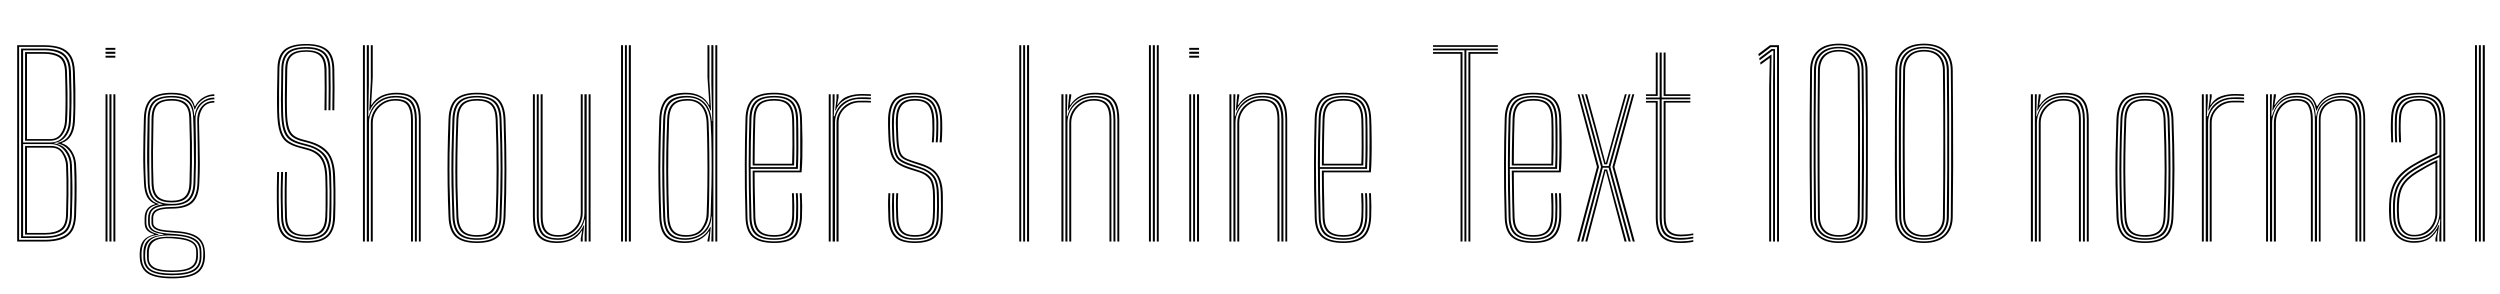 <svg xmlns="http://www.w3.org/2000/svg" xmlns:xlink="http://www.w3.org/1999/xlink" width="244.464" height="28.728"><path fill="black" d="M4.40 23.62L1.68 23.62L1.68 4.42L4.30 4.42Q5.26 4.42 5.92 4.65Q6.58 4.88 6.93 5.44Q7.29 6.01 7.32 7.01L7.32 7.01Q7.35 7.88 7.37 8.74Q7.38 9.59 7.37 10.38Q7.36 11.18 7.32 11.90L7.32 11.90Q7.28 12.67 6.97 13.22Q6.65 13.78 6.05 13.97L6.05 13.97L6.05 14.02Q6.65 14.19 7.03 14.79Q7.41 15.40 7.44 16.13L7.44 16.13Q7.46 16.69 7.48 17.21Q7.49 17.73 7.49 18.29Q7.49 18.85 7.48 19.52Q7.47 20.18 7.44 21.01L7.44 21.01Q7.41 22.03 7.05 22.60Q6.68 23.17 6.02 23.39Q5.35 23.62 4.40 23.62L4.40 23.62ZM1.87 4.58L1.87 23.45L4.40 23.45Q5.75 23.45 6.48 22.94Q7.21 22.43 7.25 21.01L7.25 21.01Q7.28 19.95 7.29 19.13Q7.30 18.32 7.29 17.60Q7.28 16.89 7.25 16.14L7.25 16.14Q7.21 15.26 6.74 14.70Q6.26 14.13 5.60 14.03L5.60 14.03L5.60 13.98Q6.35 13.82 6.71 13.30Q7.07 12.78 7.13 11.90L7.13 11.90Q7.17 11.23 7.18 10.53Q7.19 9.83 7.17 8.98Q7.16 8.14 7.13 7.01L7.13 7.01Q7.10 6.08 6.78 5.55Q6.45 5.02 5.83 4.80Q5.21 4.58 4.30 4.58L4.30 4.58L1.87 4.58ZM4.40 23.27L2.06 23.27L2.06 4.75L4.30 4.75Q5.13 4.75 5.71 4.95Q6.28 5.15 6.59 5.64Q6.91 6.14 6.94 7.02L6.94 7.02Q6.98 8.27 6.99 9.11Q7.00 9.95 6.98 10.60Q6.97 11.24 6.93 11.90L6.93 11.90Q6.89 12.73 6.46 13.30Q6.04 13.87 5.30 13.98L5.30 13.98L5.30 14.03Q6.09 14.11 6.55 14.72Q7.00 15.33 7.03 16.13L7.03 16.13Q7.06 16.87 7.07 17.56Q7.09 18.26 7.08 19.08Q7.07 19.90 7.03 21.01L7.03 21.01Q6.99 22.35 6.31 22.81Q5.62 23.27 4.40 23.27L4.40 23.27ZM2.26 4.92L2.26 13.93L4.93 13.93Q5.74 13.93 6.22 13.32Q6.70 12.71 6.74 11.89L6.74 11.89Q6.78 11.11 6.79 10.41Q6.80 9.71 6.79 8.91Q6.78 8.11 6.74 7.02L6.74 7.02Q6.70 5.82 6.09 5.37Q5.48 4.92 4.30 4.92L4.30 4.92L2.26 4.92ZM4.92 13.76L2.45 13.76L2.45 5.09L4.30 5.09Q5.36 5.09 5.94 5.49Q6.52 5.89 6.55 7.02L6.55 7.02Q6.59 8.12 6.60 8.98Q6.61 9.84 6.60 10.53Q6.59 11.23 6.55 11.84L6.55 11.84Q6.51 12.62 6.09 13.19Q5.66 13.76 4.92 13.76L4.92 13.76ZM2.64 5.26L2.64 13.60L4.92 13.60Q5.60 13.60 5.96 13.06Q6.32 12.53 6.36 11.84L6.36 11.84Q6.41 10.83 6.41 9.75Q6.41 8.66 6.36 7.02L6.36 7.02Q6.32 5.95 5.77 5.60Q5.22 5.26 4.30 5.26L4.30 5.26L2.64 5.26ZM2.26 14.09L2.26 23.11L4.40 23.11Q5.54 23.11 6.17 22.68Q6.80 22.25 6.84 21.01L6.84 21.01Q6.88 19.86 6.88 19.05Q6.89 18.24 6.88 17.56Q6.87 16.88 6.84 16.14L6.84 16.14Q6.81 15.36 6.31 14.73Q5.80 14.09 4.94 14.09L4.94 14.09L2.26 14.09ZM4.39 22.94L2.45 22.94L2.45 14.27L4.99 14.27Q5.78 14.27 6.20 14.87Q6.62 15.47 6.65 16.15L6.65 16.15Q6.68 16.89 6.69 17.58Q6.70 18.27 6.69 19.08Q6.68 19.90 6.65 21.01L6.65 21.01Q6.61 22.12 6.05 22.53Q5.48 22.94 4.39 22.94L4.39 22.94ZM2.64 14.44L2.64 22.78L4.39 22.78Q5.39 22.78 5.91 22.40Q6.43 22.03 6.46 21.01L6.46 21.01Q6.49 19.87 6.50 19.06Q6.51 18.25 6.50 17.58Q6.49 16.90 6.46 16.16L6.46 16.16Q6.43 15.55 6.08 14.99Q5.73 14.44 5.02 14.44L5.02 14.44L2.64 14.44ZM11.28 4.87L10.32 4.87L10.32 4.68L11.28 4.68L11.28 4.87ZM11.28 5.64L10.32 5.64L10.32 5.45L11.28 5.45L11.28 5.64ZM11.28 5.26L10.32 5.26L10.32 5.06L11.28 5.06L11.28 5.26ZM11.28 23.62L11.09 23.62L11.09 9.22L11.28 9.22L11.28 23.62ZM10.51 23.62L10.32 23.62L10.32 9.22L10.51 9.22L10.51 23.62ZM10.90 23.62L10.70 23.62L10.70 9.22L10.90 9.22L10.90 23.62ZM16.83 27.22L16.83 27.22Q15.23 27.22 14.48 26.76Q13.74 26.30 13.67 25.24L13.67 25.24Q13.66 25.11 13.66 25.01Q13.66 24.91 13.66 24.74L13.66 24.74Q13.69 23.95 14.02 23.53Q14.35 23.11 15.05 22.94L15.05 22.94L15.05 22.89Q14.58 22.75 14.36 22.49Q14.14 22.23 14.14 21.78L14.14 21.78Q14.14 21.64 14.14 21.55Q14.14 21.46 14.14 21.34L14.14 21.34Q14.14 20.79 14.40 20.44Q14.65 20.09 15.16 19.97L15.16 19.97L15.16 19.93Q14.66 19.75 14.39 19.26Q14.12 18.77 14.08 17.90L14.08 17.90Q14.04 17.13 14.02 16.38Q14.00 15.62 14.01 14.86Q14.01 14.09 14.03 13.28Q14.05 12.47 14.07 11.59L14.07 11.59Q14.11 10.24 14.74 9.66Q15.37 9.07 16.78 9.07L16.78 9.07Q17.80 9.07 18.33 9.38Q18.85 9.68 19.04 10.38L19.04 10.38L19.09 10.38Q19.24 10.06 19.52 9.80Q19.81 9.53 20.18 9.38Q20.56 9.22 20.96 9.22L20.96 9.22L20.96 9.38Q20.27 9.38 19.76 9.78Q19.24 10.17 19.07 10.69L19.07 10.69L19.01 10.69Q18.85 9.91 18.33 9.57Q17.81 9.23 16.78 9.23L16.78 9.23Q15.46 9.23 14.88 9.77Q14.29 10.32 14.26 11.59L14.26 11.59Q14.23 12.77 14.21 13.82Q14.19 14.87 14.20 15.87Q14.21 16.87 14.26 17.91L14.26 17.91Q14.30 18.80 14.62 19.30Q14.93 19.79 15.52 19.94L15.52 19.94L15.52 19.99Q14.87 20.11 14.59 20.43Q14.31 20.75 14.31 21.34L14.31 21.34Q14.31 21.46 14.31 21.55Q14.31 21.64 14.31 21.78L14.31 21.78Q14.31 22.24 14.59 22.50Q14.87 22.76 15.49 22.90L15.49 22.90L15.49 22.96Q14.60 23.05 14.24 23.48Q13.87 23.91 13.84 24.74L13.84 24.74Q13.84 24.91 13.84 25.01Q13.84 25.11 13.85 25.24L13.85 25.24Q13.91 26.22 14.61 26.64Q15.31 27.06 16.83 27.06L16.83 27.06Q18.44 27.06 19.14 26.60Q19.84 26.15 19.87 25.09L19.87 25.09Q19.88 24.95 19.88 24.82Q19.88 24.69 19.87 24.53L19.87 24.53Q19.82 23.64 19.11 23.22Q18.41 22.79 16.84 22.73L16.84 22.73Q16.11 22.69 15.66 22.59Q15.22 22.48 15.02 22.28Q14.81 22.09 14.81 21.78L14.81 21.78Q14.81 21.64 14.81 21.55Q14.81 21.46 14.81 21.34L14.81 21.34Q14.81 20.75 15.27 20.50Q15.73 20.24 16.78 20.24L16.78 20.24Q18.08 20.24 18.67 19.70Q19.26 19.16 19.31 17.89L19.31 17.89Q19.35 16.86 19.35 15.95Q19.35 15.03 19.33 14.03Q19.31 13.04 19.29 11.78L19.29 11.78Q19.28 10.95 19.73 10.41Q20.18 9.87 20.96 9.87L20.96 9.87L20.96 10.03Q20.20 10.03 19.82 10.57Q19.45 11.12 19.46 11.89L19.46 11.89Q19.49 13.09 19.51 14.07Q19.54 15.04 19.54 15.96Q19.54 16.87 19.49 17.90L19.49 17.90Q19.44 19.23 18.83 19.81Q18.22 20.40 16.78 20.40L16.78 20.40Q16.19 20.40 15.79 20.48Q15.39 20.56 15.19 20.76Q14.98 20.96 14.98 21.33L14.98 21.33Q14.98 21.46 14.98 21.55Q14.98 21.64 14.98 21.78L14.98 21.78Q14.98 22.05 15.19 22.21Q15.40 22.38 15.81 22.46Q16.23 22.54 16.85 22.57L16.85 22.57Q18.51 22.65 19.23 23.10Q19.96 23.55 20.03 24.53L20.03 24.53Q20.05 24.69 20.05 24.82Q20.05 24.95 20.05 25.09L20.05 25.09Q20.01 26.23 19.27 26.72Q18.53 27.22 16.83 27.22ZM16.83 26.75L16.83 26.75Q17.73 26.75 18.33 26.60Q18.93 26.44 19.23 26.08Q19.53 25.71 19.53 25.09L19.53 25.09Q19.53 24.95 19.53 24.82Q19.53 24.69 19.52 24.53L19.52 24.53Q19.51 24.04 19.23 23.72Q18.94 23.41 18.36 23.23Q17.77 23.06 16.86 23.03L16.86 23.03Q15.45 22.96 14.84 23.37Q14.23 23.78 14.20 24.74L14.20 24.74Q14.19 24.91 14.19 25.01Q14.19 25.11 14.20 25.24L14.20 25.24Q14.23 26.06 14.85 26.41Q15.47 26.75 16.83 26.75ZM16.83 26.60L16.83 26.60Q15.51 26.60 14.96 26.28Q14.40 25.95 14.38 25.24L14.38 25.24Q14.37 25.11 14.37 25.01Q14.37 24.91 14.37 24.74L14.37 24.74Q14.37 23.77 14.99 23.43Q15.60 23.09 16.83 23.16L16.83 23.16Q17.74 23.20 18.28 23.36Q18.82 23.52 19.07 23.81Q19.33 24.10 19.35 24.53L19.35 24.53Q19.36 24.69 19.36 24.82Q19.36 24.95 19.36 25.09L19.36 25.09Q19.33 25.90 18.74 26.25Q18.16 26.60 16.83 26.60ZM16.83 26.45L16.83 26.45Q17.66 26.45 18.17 26.31Q18.68 26.17 18.93 25.87Q19.17 25.57 19.18 25.09L19.18 25.09Q19.19 24.95 19.19 24.82Q19.19 24.69 19.18 24.53L19.18 24.53Q19.17 24.14 18.94 23.89Q18.71 23.65 18.20 23.50Q17.68 23.36 16.81 23.30L16.81 23.30Q15.63 23.22 15.09 23.58Q14.55 23.93 14.55 24.74L14.55 24.74Q14.55 24.91 14.55 25.01Q14.55 25.11 14.55 25.24L14.55 25.24Q14.55 25.85 15.08 26.15Q15.61 26.45 16.83 26.45ZM16.83 26.91L16.83 26.91Q15.39 26.91 14.72 26.52Q14.05 26.13 14.02 25.24L14.02 25.24Q14.02 25.11 14.02 25.01Q14.02 24.91 14.02 24.74L14.02 24.74Q14.02 23.87 14.49 23.46Q14.96 23.05 15.98 22.95L15.98 22.95L15.98 22.90Q15.19 22.80 14.83 22.54Q14.48 22.28 14.48 21.78L14.48 21.78Q14.48 21.64 14.48 21.55Q14.48 21.46 14.48 21.34L14.48 21.34Q14.48 20.73 14.84 20.40Q15.21 20.07 15.89 19.99L15.89 19.99L15.89 19.96Q15.23 19.85 14.86 19.35Q14.48 18.85 14.45 17.92L14.45 17.92Q14.41 16.88 14.39 15.88Q14.38 14.87 14.40 13.82Q14.41 12.77 14.44 11.59L14.44 11.59Q14.47 10.41 15.02 9.89Q15.56 9.38 16.78 9.38L16.78 9.38Q17.92 9.38 18.43 9.83Q18.95 10.29 18.99 11.32L18.99 11.32L19.04 11.32Q19.10 10.80 19.35 10.40Q19.61 10.01 20.02 9.78Q20.43 9.55 20.96 9.54L20.96 9.54L20.96 9.71Q20.10 9.71 19.60 10.31Q19.10 10.91 19.12 11.68L19.12 11.68Q19.15 12.99 19.16 14.01Q19.17 15.02 19.16 15.95Q19.15 16.87 19.11 17.91L19.11 17.91Q19.07 19.06 18.53 19.58Q18 20.09 16.78 20.09L16.78 20.09Q16.02 20.09 15.55 20.22Q15.08 20.34 14.86 20.61Q14.65 20.89 14.65 21.34L14.65 21.34Q14.65 21.46 14.65 21.55Q14.65 21.64 14.65 21.78L14.65 21.78Q14.65 22.32 15.16 22.57Q15.68 22.81 16.84 22.87L16.84 22.87Q17.78 22.91 18.41 23.09Q19.04 23.26 19.36 23.61Q19.68 23.96 19.69 24.53L19.69 24.53Q19.70 24.69 19.70 24.82Q19.70 24.95 19.70 25.09L19.70 25.09Q19.70 26.06 19.02 26.49Q18.35 26.91 16.83 26.91ZM16.78 19.94L16.78 19.94Q17.92 19.94 18.40 19.45Q18.88 18.95 18.92 17.89L18.92 17.89Q18.96 16.87 18.97 15.94Q18.97 15.01 18.95 13.97Q18.94 12.92 18.89 11.55L18.89 11.55Q18.86 10.43 18.34 9.98Q17.83 9.53 16.78 9.53L16.78 9.53Q15.62 9.53 15.14 10.02Q14.65 10.51 14.63 11.59L14.63 11.59Q14.60 13.36 14.60 14.86Q14.59 16.36 14.63 17.92L14.63 17.92Q14.67 18.99 15.17 19.46Q15.67 19.94 16.78 19.94ZM16.78 19.79L16.78 19.79Q15.77 19.79 15.31 19.35Q14.85 18.91 14.82 17.93L14.82 17.93Q14.78 16.36 14.78 14.86Q14.79 13.36 14.82 11.59L14.82 11.59Q14.84 10.57 15.29 10.13Q15.75 9.68 16.78 9.68L16.78 9.68Q17.78 9.68 18.23 10.13Q18.67 10.57 18.70 11.53L18.70 11.53Q18.75 12.92 18.77 13.96Q18.78 15.01 18.77 15.94Q18.76 16.86 18.73 17.89L18.73 17.89Q18.70 18.83 18.27 19.31Q17.84 19.79 16.78 19.79ZM16.78 19.63L16.78 19.63Q17.69 19.63 18.10 19.21Q18.51 18.79 18.53 17.88L18.53 17.88Q18.56 16.86 18.57 15.94Q18.58 15.01 18.57 13.96Q18.55 12.91 18.51 11.52L18.51 11.52Q18.49 10.63 18.07 10.24Q17.65 9.84 16.78 9.84L16.78 9.84Q15.85 9.84 15.44 10.24Q15.02 10.65 15.01 11.59L15.01 11.59Q14.98 13.36 14.96 14.86Q14.95 16.36 15.01 17.93L15.01 17.93Q15.04 18.82 15.45 19.22Q15.86 19.63 16.78 19.63ZM29.98 23.74L29.98 23.74Q28.47 23.74 27.80 23.16Q27.14 22.58 27.10 21.26L27.10 21.26Q27.08 20.39 27.07 19.72Q27.06 19.04 27.07 18.37Q27.08 17.69 27.10 16.82L27.10 16.82L27.29 16.82Q27.27 17.71 27.26 18.39Q27.25 19.08 27.26 19.75Q27.27 20.42 27.29 21.26L27.29 21.26Q27.33 22.48 27.94 23.03Q28.54 23.58 29.98 23.58L29.98 23.58Q31.32 23.58 31.92 23.04Q32.53 22.51 32.57 21.26L32.57 21.26Q32.60 20.59 32.61 19.91Q32.62 19.22 32.61 18.54Q32.60 17.87 32.57 17.24L32.57 17.24Q32.52 15.61 31.88 14.93Q31.24 14.26 30.13 13.96L30.13 13.96L29.48 13.79Q28.90 13.63 28.56 13.36Q28.21 13.08 28.05 12.51Q27.89 11.94 27.87 10.91L27.87 10.91Q27.85 10.00 27.86 9.08Q27.87 8.17 27.89 6.76L27.89 6.76Q27.91 5.77 28.39 5.34Q28.87 4.91 29.96 4.91L29.96 4.91Q30.95 4.91 31.43 5.33Q31.90 5.75 31.93 6.79L31.93 6.79Q31.94 7.52 31.94 8.56Q31.94 9.59 31.93 10.78L31.93 10.78L31.73 10.78Q31.75 9.71 31.75 8.61Q31.75 7.51 31.73 6.79L31.73 6.79Q31.71 5.85 31.29 5.46Q30.87 5.06 29.96 5.06L29.96 5.06Q28.96 5.06 28.53 5.46Q28.10 5.85 28.09 6.76L28.09 6.76Q28.07 7.88 28.06 8.93Q28.04 9.98 28.06 10.90L28.06 10.90Q28.08 11.88 28.23 12.42Q28.37 12.96 28.69 13.22Q29.00 13.48 29.53 13.62L29.53 13.62L30.17 13.79Q31.48 14.14 32.10 14.90Q32.71 15.67 32.77 17.23L32.77 17.23Q32.79 17.87 32.80 18.57Q32.81 19.27 32.80 19.96Q32.79 20.65 32.77 21.26L32.77 21.26Q32.71 22.58 32.06 23.16Q31.42 23.74 29.98 23.74ZM29.98 23.43L29.98 23.43Q28.67 23.43 28.10 22.92Q27.52 22.42 27.49 21.25L27.49 21.25Q27.47 20.50 27.46 19.86Q27.44 19.22 27.45 18.51Q27.46 17.80 27.49 16.82L27.49 16.82L27.68 16.82Q27.65 17.71 27.64 18.40Q27.64 19.09 27.64 19.75Q27.65 20.42 27.68 21.25L27.68 21.25Q27.71 22.31 28.23 22.79Q28.75 23.27 29.98 23.27L29.98 23.27Q31.13 23.27 31.64 22.80Q32.15 22.33 32.19 21.24L32.19 21.24Q32.21 20.70 32.22 20.06Q32.23 19.42 32.23 18.71Q32.22 18 32.19 17.25L32.19 17.25Q32.16 16.33 31.92 15.75Q31.68 15.17 31.21 14.83Q30.75 14.48 30.04 14.30L30.04 14.30L29.38 14.12Q28.72 13.95 28.31 13.65Q27.91 13.35 27.71 12.72Q27.51 12.08 27.49 10.91L27.49 10.91Q27.47 10.30 27.47 9.71Q27.47 9.11 27.49 8.40Q27.50 7.69 27.51 6.75L27.51 6.75Q27.53 5.62 28.08 5.11Q28.63 4.60 29.96 4.60L29.96 4.60Q31.14 4.60 31.71 5.09Q32.29 5.57 32.31 6.78L32.31 6.78Q32.33 7.51 32.33 8.55Q32.33 9.59 32.31 10.78L32.31 10.78L32.12 10.78Q32.14 9.72 32.14 8.60Q32.14 7.49 32.12 6.78L32.12 6.78Q32.09 5.63 31.55 5.20Q31.01 4.76 29.96 4.76L29.96 4.76Q28.74 4.76 28.23 5.23Q27.72 5.70 27.70 6.75L27.70 6.75Q27.68 7.87 27.67 8.93Q27.66 9.99 27.68 10.91L27.68 10.91Q27.70 12.03 27.89 12.63Q28.07 13.23 28.45 13.51Q28.82 13.79 29.43 13.96L29.43 13.96L30.08 14.13Q31.14 14.41 31.73 15.06Q32.33 15.71 32.38 17.24L32.38 17.24Q32.41 17.98 32.41 18.67Q32.42 19.36 32.41 20.00Q32.41 20.65 32.38 21.25L32.38 21.25Q32.34 22.41 31.78 22.92Q31.22 23.43 29.98 23.43ZM29.98 23.12L29.98 23.12Q28.88 23.12 28.39 22.69Q27.90 22.25 27.87 21.25L27.87 21.25Q27.85 20.49 27.84 19.86Q27.83 19.22 27.84 18.51Q27.85 17.80 27.87 16.82L27.87 16.82L28.06 16.82Q28.04 17.71 28.03 18.39Q28.02 19.07 28.03 19.74Q28.04 20.41 28.06 21.24L28.06 21.24Q28.09 22.13 28.52 22.55Q28.94 22.97 29.98 22.97L29.98 22.97Q30.92 22.97 31.34 22.56Q31.77 22.16 31.81 21.23L31.81 21.23Q31.84 20.56 31.84 19.89Q31.85 19.22 31.84 18.55Q31.83 17.89 31.81 17.26L31.81 17.26Q31.78 16.43 31.57 15.91Q31.36 15.39 30.96 15.09Q30.56 14.78 29.95 14.63L29.95 14.63L29.29 14.45Q28.56 14.26 28.09 13.94Q27.61 13.63 27.37 12.93Q27.13 12.24 27.10 10.92L27.10 10.92Q27.08 10.00 27.09 9.08Q27.10 8.17 27.13 6.74L27.13 6.74Q27.14 5.44 27.80 4.87Q28.46 4.30 29.96 4.30L29.96 4.30Q31.33 4.30 32.00 4.85Q32.66 5.40 32.69 6.77L32.69 6.77Q32.71 7.48 32.71 8.55Q32.71 9.61 32.69 10.78L32.69 10.78L32.50 10.78Q32.52 9.73 32.52 8.60Q32.52 7.47 32.50 6.77L32.50 6.77Q32.47 5.50 31.87 4.98Q31.26 4.45 29.96 4.45L29.96 4.45Q28.56 4.45 27.95 4.98Q27.34 5.51 27.32 6.74L27.32 6.74Q27.30 7.87 27.29 8.93Q27.28 10.00 27.29 10.91L27.29 10.91Q27.32 12.17 27.54 12.83Q27.76 13.50 28.21 13.80Q28.65 14.11 29.33 14.29L29.33 14.29L29.99 14.46Q30.67 14.63 31.10 14.96Q31.54 15.29 31.75 15.85Q31.97 16.40 32.00 17.26L32.00 17.26Q32.02 17.98 32.03 18.67Q32.04 19.36 32.03 20.00Q32.02 20.65 32.00 21.24L32.00 21.24Q31.96 22.25 31.49 22.69Q31.02 23.12 29.98 23.12ZM41.14 23.62L40.96 23.62L40.96 11.68Q40.96 10.88 40.76 10.34Q40.56 9.79 40.08 9.51Q39.60 9.23 38.74 9.23L38.74 9.23Q37.76 9.23 37.12 9.66Q36.47 10.09 36.16 10.81L36.16 10.81L36.11 10.81L36.26 7.92L36.26 4.42L36.45 4.42L36.45 7.58L36.29 10.26L36.33 10.26Q36.73 9.62 37.36 9.34Q38.00 9.07 38.76 9.07L38.76 9.07Q39.68 9.07 40.20 9.38Q40.72 9.68 40.93 10.26Q41.14 10.84 41.14 11.68L41.14 11.68L41.14 23.62ZM35.68 23.62L35.49 23.62L35.49 4.42L35.68 4.42L35.68 23.62ZM36.45 23.62L36.26 23.62L36.26 11.99Q36.26 11.44 36.54 10.91Q36.82 10.39 37.36 10.04Q37.90 9.68 38.66 9.68L38.66 9.68Q39.66 9.68 40.02 10.20Q40.38 10.72 40.38 11.68L40.38 11.68L40.38 23.62L40.19 23.62L40.19 11.68Q40.19 10.79 39.86 10.31Q39.54 9.84 38.65 9.84L38.65 9.84Q38.00 9.84 37.50 10.15Q37.01 10.46 36.73 10.95Q36.45 11.44 36.45 11.99L36.45 11.99L36.45 23.62ZM36.08 23.62L35.87 23.62L35.87 4.42L36.07 4.42L36.07 8.28L36.01 11.37L36.07 11.37Q36.28 10.49 36.96 9.93Q37.64 9.38 38.70 9.38L38.70 9.38Q39.90 9.38 40.33 9.97Q40.76 10.57 40.76 11.68L40.76 11.68L40.76 23.62L40.57 23.62L40.57 11.68Q40.57 10.64 40.17 10.09Q39.77 9.53 38.68 9.53L38.68 9.53Q37.85 9.53 37.27 9.90Q36.69 10.26 36.39 10.82Q36.08 11.39 36.08 11.99L36.08 11.99L36.08 23.62ZM46.64 23.76L46.64 23.76Q45.21 23.76 44.56 23.16Q43.91 22.57 43.86 21.19L43.86 21.19Q43.79 19.55 43.77 18.05Q43.75 16.55 43.77 15Q43.79 13.45 43.86 11.66L43.86 11.66Q43.91 10.27 44.57 9.67Q45.22 9.07 46.64 9.07L46.64 9.07Q48.04 9.07 48.71 9.66Q49.37 10.24 49.43 11.66L49.43 11.66Q49.52 14.32 49.52 16.57Q49.52 18.82 49.43 21.19L49.43 21.19Q49.37 22.57 48.73 23.16Q48.08 23.76 46.64 23.76ZM46.64 23.60L46.64 23.60Q47.98 23.60 48.59 23.04Q49.19 22.48 49.24 21.19L49.24 21.19Q49.33 18.82 49.33 16.57Q49.33 14.32 49.24 11.67L49.24 11.67Q49.19 10.36 48.59 9.79Q47.98 9.23 46.64 9.23L46.64 9.23Q45.31 9.23 44.70 9.79Q44.10 10.36 44.05 11.67L44.05 11.67Q43.99 13.44 43.96 14.99Q43.94 16.54 43.96 18.04Q43.99 19.54 44.05 21.19L44.05 21.19Q44.10 22.47 44.70 23.04Q45.30 23.60 46.64 23.60ZM46.64 23.45L46.64 23.45Q45.39 23.45 44.84 22.92Q44.29 22.38 44.24 21.18L44.24 21.18Q44.18 19.53 44.15 18.04Q44.13 16.55 44.15 15.01Q44.18 13.46 44.24 11.68L44.24 11.68Q44.29 10.46 44.84 9.92Q45.40 9.38 46.64 9.38L46.64 9.38Q47.83 9.38 48.42 9.89Q49.00 10.40 49.04 11.68L49.04 11.68Q49.11 13.51 49.13 15.13Q49.15 16.75 49.13 18.24Q49.10 19.73 49.04 21.17L49.04 21.17Q49.00 22.40 48.44 22.93Q47.88 23.45 46.64 23.45ZM46.64 23.30L46.64 23.30Q47.78 23.30 48.30 22.80Q48.81 22.31 48.85 21.17L48.85 21.17Q48.94 18.78 48.95 16.56Q48.95 14.33 48.85 11.69L48.85 11.69Q48.81 10.51 48.28 10.02Q47.75 9.53 46.64 9.53L46.64 9.53Q45.51 9.53 45.00 10.03Q44.48 10.53 44.44 11.68L44.44 11.68Q44.37 13.46 44.35 15.00Q44.32 16.55 44.35 18.05Q44.37 19.54 44.44 21.17L44.44 21.17Q44.48 22.31 44.99 22.80Q45.50 23.30 46.64 23.30ZM46.64 23.15L46.64 23.15Q45.61 23.15 45.14 22.69Q44.67 22.22 44.63 21.16L44.63 21.16Q44.57 19.68 44.54 18.23Q44.51 16.78 44.54 15.18Q44.56 13.58 44.63 11.68L44.63 11.68Q44.67 10.61 45.14 10.15Q45.61 9.68 46.64 9.68L46.64 9.68Q47.68 9.68 48.15 10.15Q48.62 10.62 48.66 11.69L48.66 11.69Q48.76 14.35 48.76 16.55Q48.76 18.76 48.66 21.16L48.66 21.16Q48.62 22.22 48.15 22.69Q47.68 23.15 46.64 23.15ZM46.64 22.99L46.64 22.99Q47.57 22.99 48.00 22.57Q48.43 22.15 48.47 21.16L48.47 21.16Q48.56 18.88 48.56 16.66Q48.57 14.45 48.47 11.70L48.47 11.70Q48.43 10.66 47.99 10.25Q47.54 9.84 46.64 9.84L46.64 9.84Q45.70 9.84 45.28 10.27Q44.86 10.70 44.82 11.69L44.82 11.69Q44.75 13.61 44.73 15.20Q44.71 16.79 44.73 18.23Q44.76 19.67 44.82 21.16L44.82 21.16Q44.86 22.11 45.27 22.55Q45.67 22.99 46.64 22.99ZM54.48 23.76L54.48 23.76Q53.93 23.76 53.53 23.65Q53.12 23.54 52.85 23.32Q52.58 23.11 52.42 22.80Q52.25 22.48 52.18 22.07Q52.11 21.66 52.11 21.16L52.11 21.16L52.11 9.22L52.30 9.22L52.30 21.16Q52.30 21.74 52.41 22.20Q52.51 22.66 52.76 22.97Q53.01 23.28 53.44 23.44Q53.86 23.60 54.50 23.60L54.50 23.60Q55.49 23.60 56.14 23.16Q56.78 22.72 57.08 22.03L57.08 22.03L57.13 22.03L56.98 23.15L56.98 23.62L56.79 23.62L56.79 23.31L56.93 22.57L56.89 22.57Q56.50 23.21 55.87 23.48Q55.25 23.76 54.48 23.76ZM57.75 23.62L57.56 23.62L57.56 9.22L57.75 9.22L57.75 23.62ZM54.59 23.15L54.59 23.15Q54.09 23.15 53.76 23.01Q53.42 22.88 53.23 22.62Q53.03 22.37 52.95 22.00Q52.87 21.62 52.87 21.16L52.87 21.16L52.87 9.22L53.06 9.22L53.06 21.16Q53.06 21.73 53.20 22.14Q53.33 22.55 53.67 22.77Q54 22.99 54.59 22.99L54.59 22.99Q55.25 22.99 55.74 22.68Q56.23 22.37 56.51 21.88Q56.79 21.39 56.79 20.84L56.79 20.84L56.79 9.22L56.98 9.22L56.98 20.84Q56.98 21.38 56.70 21.91Q56.42 22.45 55.89 22.80Q55.36 23.15 54.59 23.15ZM54.54 23.45L54.54 23.45Q53.35 23.45 52.92 22.85Q52.49 22.25 52.49 21.16L52.49 21.16L52.49 9.22L52.68 9.22L52.68 21.16Q52.68 22.13 53.06 22.72Q53.44 23.30 54.56 23.30L54.56 23.30Q55.39 23.30 55.97 22.93Q56.54 22.57 56.85 22.01Q57.15 21.44 57.15 20.84L57.15 20.84L57.15 9.22L57.37 9.22L57.37 23.62L57.17 23.62L57.17 22.93L57.22 21.46L57.17 21.46Q56.96 22.33 56.29 22.89Q55.61 23.45 54.54 23.45ZM61.69 23.62L61.49 23.62L61.49 4.42L61.69 4.42L61.69 23.62ZM60.92 23.62L60.73 23.62L60.73 4.42L60.92 4.42L60.92 23.62ZM61.30 23.62L61.11 23.62L61.11 4.42L61.30 4.42L61.30 23.62ZM70.14 4.42L70.14 23.62L69.95 23.62L69.95 4.42L70.14 4.42ZM69.76 4.42L69.76 23.62L69.56 23.62L69.63 21.17L69.59 21.17Q69.50 22.29 68.76 22.87Q68.02 23.45 67.00 23.45L67.00 23.45Q65.89 23.45 65.40 22.92Q64.90 22.39 64.85 21.18L64.85 21.18Q64.79 19.56 64.77 18.05Q64.75 16.53 64.77 14.98Q64.79 13.43 64.85 11.70L64.85 11.70Q64.90 10.45 65.43 9.91Q65.96 9.38 67.16 9.38L67.16 9.38Q68.24 9.38 68.87 10.01Q69.51 10.65 69.60 11.83L69.60 11.83L69.65 11.83L69.56 8.27L69.56 4.42L69.76 4.42ZM67.02 23.30L67.02 23.30Q67.67 23.30 68.22 23.04Q68.77 22.78 69.11 22.26Q69.46 21.74 69.49 20.95L69.49 20.95Q69.54 19.60 69.57 18.05Q69.60 16.49 69.58 14.92Q69.57 13.36 69.49 12L69.49 12Q69.44 11.21 69.16 10.66Q68.89 10.11 68.40 9.82Q67.91 9.53 67.24 9.53L67.24 9.53Q66.13 9.53 65.61 10.02Q65.09 10.51 65.05 11.69L65.05 11.69Q64.99 13.45 64.97 15Q64.94 16.55 64.97 18.06Q64.99 19.56 65.05 21.17L65.05 21.17Q65.09 22.31 65.55 22.80Q66.01 23.30 67.02 23.30ZM67.07 23.15L67.07 23.15Q66.13 23.15 65.71 22.69Q65.28 22.23 65.24 21.18L65.24 21.18Q65.18 19.63 65.16 18.16Q65.14 16.69 65.15 15.11Q65.17 13.54 65.24 11.69L65.24 11.69Q65.28 10.62 65.75 10.15Q66.21 9.68 67.24 9.68L67.24 9.68Q68.20 9.68 68.72 10.29Q69.25 10.90 69.29 12.01L69.29 12.01Q69.35 13.34 69.36 14.92Q69.38 16.51 69.36 18.08Q69.35 19.65 69.30 20.95L69.30 20.95Q69.28 21.74 68.76 22.44Q68.24 23.15 67.07 23.15ZM67.09 22.99L67.09 22.99Q68.15 22.99 68.62 22.33Q69.08 21.67 69.10 20.94L69.10 20.94Q69.15 19.65 69.17 18.11Q69.19 16.56 69.17 14.98Q69.16 13.40 69.10 12.01L69.10 12.01Q69.06 10.98 68.59 10.41Q68.11 9.84 67.25 9.84L67.25 9.84Q66.31 9.84 65.89 10.27Q65.47 10.70 65.43 11.70L65.43 11.70Q65.33 14.54 65.34 16.77Q65.35 18.99 65.43 21.16L65.43 21.16Q65.47 22.13 65.85 22.56Q66.23 22.99 67.09 22.99ZM66.97 23.76L66.97 23.76Q65.69 23.76 65.11 23.16Q64.52 22.57 64.47 21.19L64.47 21.19Q64.41 19.57 64.39 18.05Q64.37 16.54 64.39 14.99Q64.41 13.43 64.47 11.69L64.47 11.69Q64.52 10.37 65.08 9.72Q65.64 9.07 67.09 9.07L67.09 9.07Q67.87 9.07 68.45 9.37Q69.04 9.67 69.32 10.26L69.32 10.26L69.37 10.26L69.18 7.58L69.18 4.42L69.37 4.42L69.37 7.91L69.53 10.80L69.48 10.80Q69.14 9.92 68.54 9.58Q67.94 9.23 67.13 9.23L67.13 9.23Q65.86 9.23 65.28 9.79Q64.71 10.36 64.66 11.67L64.66 11.67Q64.60 13.47 64.58 15.04Q64.55 16.61 64.58 18.11Q64.60 19.60 64.66 21.19L64.66 21.19Q64.71 22.48 65.26 23.04Q65.80 23.60 67.01 23.60L67.01 23.60Q67.83 23.60 68.46 23.25Q69.10 22.89 69.44 22.21L69.44 22.21L69.50 22.21L69.37 23.62L69.18 23.62L69.18 23.51L69.37 22.63L69.32 22.63Q69 23.12 68.40 23.44Q67.80 23.76 66.97 23.76ZM75.71 23.76L75.71 23.76Q74.24 23.76 73.59 23.18Q72.94 22.60 72.90 21.26L72.90 21.26Q72.86 19.75 72.84 18.45Q72.83 17.16 72.83 16.01Q72.83 14.86 72.85 13.77Q72.87 12.69 72.90 11.59L72.90 11.59Q72.94 10.27 73.58 9.67Q74.21 9.07 75.71 9.07L75.71 9.07Q77.11 9.07 77.73 9.65Q78.36 10.23 78.42 11.57L78.42 11.57Q78.43 11.77 78.44 12.36Q78.46 12.95 78.47 13.74Q78.47 14.53 78.46 15.35Q78.44 16.18 78.38 16.85L78.38 16.85L73.79 16.85Q73.79 17.57 73.80 18.28Q73.81 18.98 73.83 19.71Q73.84 20.44 73.86 21.24L73.86 21.24Q73.89 22.17 74.31 22.58Q74.73 22.99 75.71 22.99L75.71 22.99Q76.61 22.99 77.01 22.57Q77.41 22.15 77.46 21.22L77.46 21.22Q77.48 20.76 77.47 20.05Q77.47 19.34 77.44 18.89L77.44 18.89L77.63 18.89Q77.66 19.46 77.67 20.16Q77.67 20.86 77.65 21.23L77.65 21.23Q77.60 22.25 77.14 22.70Q76.69 23.15 75.71 23.15L75.71 23.15Q74.64 23.15 74.17 22.70Q73.70 22.26 73.67 21.25L73.67 21.25Q73.64 20.33 73.63 19.56Q73.61 18.80 73.61 18.10Q73.60 17.39 73.60 16.68L73.60 16.68L78.20 16.68Q78.23 16.07 78.25 15.27Q78.26 14.48 78.25 13.70Q78.25 12.93 78.25 12.35Q78.24 11.77 78.23 11.57L78.23 11.57Q78.17 10.30 77.58 9.76Q76.99 9.23 75.71 9.23L75.71 9.23Q74.30 9.23 73.71 9.79Q73.13 10.36 73.09 11.60L73.09 11.60Q73.06 12.70 73.04 13.78Q73.02 14.87 73.02 16.02Q73.02 17.17 73.03 18.46Q73.05 19.75 73.09 21.26L73.09 21.26Q73.12 22.51 73.73 23.06Q74.34 23.60 75.71 23.60L75.71 23.60Q76.99 23.60 77.58 23.06Q78.16 22.51 78.23 21.25L78.23 21.25Q78.24 21.04 78.24 20.62Q78.25 20.20 78.24 19.72Q78.23 19.25 78.20 18.89L78.20 18.89L78.40 18.89Q78.43 19.42 78.44 20.15Q78.44 20.89 78.42 21.26L78.42 21.26Q78.35 22.60 77.72 23.18Q77.09 23.76 75.71 23.76ZM75.71 23.45L75.71 23.45Q74.44 23.45 73.88 22.94Q73.31 22.43 73.28 21.25L73.28 21.25Q73.24 19.73 73.23 18.43Q73.21 17.14 73.21 16.00Q73.21 14.86 73.23 13.78Q73.25 12.70 73.28 11.60L73.28 11.60Q73.31 10.43 73.87 9.90Q74.42 9.38 75.71 9.38L75.71 9.38Q76.91 9.38 77.45 9.89Q77.99 10.40 78.04 11.59L78.04 11.59Q78.05 11.84 78.06 12.68Q78.07 13.53 78.07 14.58Q78.06 15.63 78.02 16.51L78.02 16.51L73.40 16.51Q73.40 17.54 73.42 18.74Q73.44 19.94 73.48 21.25L73.48 21.25Q73.51 22.34 74.03 22.82Q74.54 23.30 75.71 23.30L75.71 23.30Q76.79 23.30 77.29 22.82Q77.78 22.34 77.84 21.23L77.84 21.23Q77.86 20.91 77.86 20.18Q77.86 19.45 77.82 18.89L77.82 18.89L78.01 18.89Q78.05 19.43 78.05 20.17Q78.05 20.91 78.04 21.25L78.04 21.25Q77.98 22.43 77.43 22.94Q76.89 23.45 75.71 23.45ZM73.40 16.34L73.40 16.34L77.83 16.34Q77.87 15.39 77.87 14.39Q77.87 13.39 77.86 12.62Q77.86 11.85 77.84 11.59L77.84 11.59Q77.80 10.50 77.31 10.02Q76.82 9.53 75.71 9.53L75.71 9.53Q74.49 9.53 74.00 10.04Q73.51 10.54 73.48 11.61L73.48 11.61Q73.44 12.82 73.42 14.00Q73.40 15.17 73.40 16.34ZM77.65 16.18L73.60 16.18Q73.60 15.40 73.61 14.68Q73.61 13.96 73.63 13.21Q73.64 12.46 73.67 11.61L73.67 11.61Q73.70 10.58 74.17 10.13Q74.65 9.68 75.71 9.68L75.71 9.68Q76.75 9.68 77.18 10.15Q77.61 10.61 77.65 11.60L77.65 11.60Q77.66 11.89 77.67 12.64Q77.68 13.39 77.68 14.34Q77.68 15.28 77.65 16.18L77.65 16.18ZM73.79 16.01L73.79 16.01L77.46 16.01Q77.48 15.10 77.49 14.19Q77.49 13.28 77.48 12.58Q77.47 11.88 77.46 11.61L77.46 11.61Q77.42 10.66 77.01 10.25Q76.61 9.84 75.71 9.84L75.71 9.84Q74.74 9.84 74.31 10.25Q73.89 10.67 73.86 11.62L73.86 11.62Q73.84 12.43 73.82 13.17Q73.81 13.90 73.80 14.60Q73.79 15.29 73.79 16.01ZM81.65 23.62L81.42 23.62L81.42 9.22L81.61 9.22L81.61 9.90L81.53 11.37L81.61 11.37Q81.82 10.51 82.50 10.01Q83.18 9.52 84.21 9.52L84.21 9.52Q84.48 9.52 84.72 9.52Q84.97 9.53 85.16 9.54L85.16 9.54L85.16 9.71Q84.92 9.70 84.66 9.69Q84.40 9.68 84.13 9.68L84.13 9.68Q83.33 9.68 82.78 10.02Q82.23 10.36 81.94 10.88Q81.65 11.41 81.65 11.99L81.65 11.99L81.65 23.62ZM81.23 23.62L81.04 23.62L81.04 9.22L81.23 9.22L81.23 23.62ZM82.00 23.62L81.80 23.62L81.80 11.99Q81.80 11.17 82.44 10.51Q83.07 9.85 84.12 9.85L84.12 9.85Q84.37 9.85 84.64 9.85Q84.91 9.86 85.16 9.87L85.16 9.87L85.16 10.03Q84.88 10.02 84.62 10.01Q84.36 10.01 84.11 10.01L84.11 10.01Q83.23 10.01 82.61 10.59Q82.00 11.17 82.00 11.99L82.00 11.99L82.00 23.62ZM81.70 10.81L81.66 10.81L81.80 9.68L81.80 9.22L82.00 9.22L82.00 9.52L81.86 10.26L81.90 10.26Q82.29 9.63 82.91 9.41Q83.54 9.19 84.28 9.19L84.28 9.19Q84.49 9.19 84.71 9.20Q84.92 9.20 85.16 9.22L85.16 9.22L85.16 9.38Q84.90 9.37 84.67 9.36Q84.45 9.35 84.23 9.35L84.23 9.35Q83.31 9.35 82.66 9.73Q82.00 10.11 81.70 10.81L81.70 10.81ZM89.46 23.76L89.46 23.76Q88.11 23.76 87.51 23.18Q86.90 22.60 86.87 21.26L86.87 21.26Q86.86 20.69 86.84 20.15Q86.83 19.61 86.87 18.89L86.87 18.89L87.06 18.89Q87.02 19.65 87.04 20.18Q87.05 20.72 87.06 21.26L87.06 21.26Q87.10 22.51 87.64 23.05Q88.19 23.60 89.46 23.60L89.46 23.60Q90.71 23.60 91.31 23.08Q91.91 22.55 91.98 21.28L91.98 21.28Q92.00 20.87 92.01 20.58Q92.01 20.28 92.01 19.97Q92.00 19.67 92.00 19.22L92.00 19.22Q92.00 17.83 91.56 17.17Q91.11 16.51 90.05 16.18L90.05 16.18L89.14 15.88Q88.59 15.70 88.27 15.49Q87.95 15.28 87.81 14.77Q87.67 14.27 87.64 13.22L87.64 13.22Q87.62 12.68 87.61 12.36Q87.59 12.04 87.61 11.60L87.61 11.60Q87.65 10.57 88.09 10.13Q88.52 9.68 89.48 9.68L89.48 9.68Q90.42 9.68 90.86 10.13Q91.29 10.58 91.36 11.62L91.36 11.62Q91.37 11.89 91.37 12.61Q91.36 13.33 91.31 13.92L91.31 13.92L91.12 13.92Q91.17 13.33 91.18 12.62Q91.18 11.90 91.16 11.62L91.16 11.62Q91.10 10.67 90.71 10.25Q90.32 9.84 89.48 9.84L89.48 9.84Q88.63 9.84 88.24 10.25Q87.84 10.66 87.80 11.59L87.80 11.59Q87.79 12.03 87.80 12.36Q87.81 12.68 87.83 13.22L87.83 13.22Q87.86 14.23 87.99 14.71Q88.12 15.18 88.41 15.37Q88.70 15.56 89.20 15.72L89.20 15.72L90.11 16.01Q90.78 16.23 91.25 16.58Q91.71 16.93 91.95 17.55Q92.20 18.17 92.20 19.22L92.20 19.22Q92.20 19.66 92.20 19.97Q92.20 20.28 92.20 20.58Q92.20 20.88 92.17 21.29L92.17 21.29Q92.10 22.61 91.47 23.18Q90.84 23.76 89.46 23.76ZM89.46 23.45L89.46 23.45Q88.31 23.45 87.80 22.94Q87.28 22.43 87.25 21.25L87.25 21.25Q87.23 20.66 87.22 20.14Q87.22 19.61 87.25 18.89L87.25 18.89L87.44 18.89Q87.41 19.58 87.42 20.11Q87.43 20.63 87.44 21.25L87.44 21.25Q87.47 22.34 87.94 22.82Q88.40 23.30 89.46 23.30L89.46 23.30Q90.54 23.30 91.04 22.83Q91.54 22.36 91.60 21.27L91.60 21.27Q91.63 20.65 91.63 20.22Q91.62 19.79 91.62 19.22L91.62 19.22Q91.62 17.84 91.20 17.30Q90.77 16.76 89.95 16.50L89.95 16.50L89.02 16.21Q88.40 16.01 88.03 15.76Q87.65 15.52 87.47 14.95Q87.29 14.39 87.25 13.24L87.25 13.24Q87.23 12.74 87.22 12.36Q87.21 11.98 87.23 11.58L87.23 11.58Q87.28 10.40 87.80 9.89Q88.33 9.38 89.48 9.38L89.48 9.38Q90.62 9.38 91.14 9.90Q91.66 10.42 91.74 11.62L91.74 11.62Q91.76 11.89 91.75 12.62Q91.75 13.35 91.69 13.92L91.69 13.92L91.50 13.92Q91.55 13.34 91.56 12.61Q91.57 11.87 91.55 11.62L91.55 11.62Q91.47 10.46 90.97 10.00Q90.47 9.53 89.48 9.53L89.48 9.53Q88.43 9.53 87.95 10.01Q87.47 10.49 87.42 11.58L87.42 11.58Q87.40 12.02 87.41 12.34Q87.43 12.67 87.44 13.24L87.44 13.24Q87.48 14.33 87.64 14.87Q87.80 15.40 88.15 15.62Q88.50 15.85 89.08 16.04L89.08 16.04L90 16.34Q90.89 16.63 91.35 17.20Q91.81 17.78 91.81 19.22L91.81 19.22Q91.81 19.93 91.82 20.29Q91.82 20.65 91.79 21.27L91.79 21.27Q91.73 22.44 91.19 22.95Q90.64 23.45 89.46 23.45ZM89.46 23.15L89.46 23.15Q88.51 23.15 88.09 22.70Q87.67 22.26 87.64 21.24L87.64 21.24Q87.62 20.74 87.61 20.19Q87.60 19.63 87.64 18.89L87.64 18.89L87.83 18.89Q87.79 19.67 87.80 20.18Q87.82 20.70 87.83 21.24L87.83 21.24Q87.86 22.16 88.22 22.57Q88.59 22.99 89.46 22.99L89.46 22.99Q90.34 22.99 90.75 22.59Q91.16 22.18 91.21 21.26L91.21 21.26Q91.25 20.63 91.24 20.21Q91.24 19.80 91.24 19.22L91.24 19.22Q91.24 17.98 90.89 17.52Q90.54 17.05 89.84 16.83L89.84 16.83L88.91 16.54Q88.16 16.30 87.73 15.98Q87.29 15.67 87.10 15.04Q86.91 14.41 86.87 13.25L86.87 13.25Q86.85 12.75 86.84 12.36Q86.83 11.97 86.84 11.57L86.84 11.57Q86.90 10.23 87.51 9.65Q88.12 9.07 89.48 9.07L89.48 9.07Q90.80 9.07 91.42 9.66Q92.03 10.25 92.12 11.62L92.12 11.62Q92.14 11.89 92.14 12.62Q92.13 13.36 92.08 13.92L92.08 13.92L91.88 13.92Q91.94 13.35 91.94 12.62Q91.95 11.89 91.93 11.62L91.93 11.62Q91.85 10.34 91.28 9.78Q90.71 9.23 89.48 9.23L89.48 9.23Q88.24 9.23 87.66 9.77Q87.08 10.31 87.04 11.57L87.04 11.57Q87.02 12.01 87.03 12.35Q87.04 12.69 87.06 13.24L87.06 13.24Q87.10 14.43 87.30 15.03Q87.50 15.62 87.90 15.89Q88.31 16.16 88.97 16.37L88.97 16.37L89.89 16.67Q90.68 16.91 91.05 17.42Q91.43 17.93 91.43 19.22L91.43 19.22Q91.43 19.67 91.43 19.95Q91.43 20.24 91.43 20.52Q91.43 20.80 91.40 21.25L91.40 21.25Q91.35 22.26 90.90 22.70Q90.44 23.15 89.46 23.15ZM100.63 23.62L100.43 23.62L100.43 4.42L100.63 4.42L100.63 23.62ZM99.86 23.62L99.67 23.62L99.67 4.42L99.86 4.42L99.86 23.62ZM100.24 23.62L100.05 23.62L100.05 4.42L100.24 4.42L100.24 23.62ZM109.45 23.62L109.26 23.62L109.26 11.68Q109.26 11.08 109.15 10.63Q109.04 10.17 108.79 9.86Q108.55 9.55 108.12 9.39Q107.69 9.23 107.05 9.23L107.05 9.23Q106.09 9.23 105.43 9.66Q104.78 10.09 104.46 10.81L104.46 10.81L104.41 10.81L104.56 9.22L104.75 9.22L104.75 9.38L104.61 10.26L104.66 10.26Q105.08 9.63 105.70 9.35Q106.31 9.07 107.06 9.07L107.06 9.07Q107.62 9.07 108.02 9.18Q108.43 9.29 108.70 9.51Q108.97 9.72 109.14 10.04Q109.30 10.35 109.37 10.76Q109.45 11.17 109.45 11.68L109.45 11.68L109.45 23.62ZM103.99 23.62L103.79 23.62L103.79 9.22L103.99 9.22L103.99 23.62ZM104.75 23.62L104.56 23.62L104.56 11.99Q104.56 11.44 104.84 10.91Q105.13 10.39 105.66 10.04Q106.20 9.68 106.96 9.68L106.96 9.68Q107.46 9.68 107.79 9.82Q108.13 9.95 108.32 10.20Q108.52 10.46 108.60 10.83Q108.68 11.20 108.68 11.68L108.68 11.68L108.68 23.62L108.49 23.62L108.49 11.68Q108.49 11.08 108.35 10.67Q108.22 10.27 107.88 10.05Q107.55 9.84 106.95 9.84L106.95 9.84Q106.30 9.84 105.81 10.15Q105.31 10.46 105.03 10.95Q104.75 11.44 104.75 11.99L104.75 11.99L104.75 23.62ZM104.38 23.62L104.18 23.62L104.18 9.22L104.37 9.22L104.32 11.37L104.37 11.37Q104.59 10.49 105.27 9.93Q105.95 9.38 107.00 9.38L107.00 9.38Q108.20 9.38 108.64 9.97Q109.07 10.57 109.07 11.68L109.07 11.68L109.07 23.62L108.88 23.62L108.88 11.68Q108.88 10.64 108.48 10.09Q108.08 9.53 106.99 9.53L106.99 9.53Q106.16 9.53 105.58 9.90Q104.99 10.26 104.69 10.82Q104.38 11.39 104.38 11.99L104.38 11.99L104.38 23.62ZM113.31 23.62L113.12 23.62L113.12 4.42L113.31 4.42L113.31 23.62ZM112.54 23.62L112.35 23.62L112.35 4.42L112.54 4.42L112.54 23.62ZM112.93 23.62L112.73 23.62L112.73 4.42L112.93 4.42L112.93 23.62ZM117.25 4.87L116.29 4.87L116.29 4.68L117.25 4.68L117.25 4.87ZM117.25 5.64L116.29 5.64L116.29 5.45L117.25 5.45L117.25 5.64ZM117.25 5.26L116.29 5.26L116.29 5.06L117.25 5.06L117.25 5.26ZM117.25 23.62L117.05 23.62L117.05 9.22L117.25 9.22L117.25 23.62ZM116.48 23.62L116.29 23.62L116.29 9.22L116.48 9.22L116.48 23.62ZM116.86 23.62L116.67 23.62L116.67 9.22L116.86 9.22L116.86 23.62ZM125.87 23.62L125.69 23.62L125.69 11.68Q125.69 11.08 125.58 10.63Q125.47 10.17 125.22 9.86Q124.97 9.55 124.54 9.39Q124.12 9.23 123.47 9.23L123.47 9.23Q122.51 9.23 121.86 9.66Q121.21 10.09 120.89 10.81L120.89 10.81L120.84 10.81L120.99 9.22L121.18 9.22L121.18 9.38L121.04 10.26L121.09 10.26Q121.51 9.63 122.13 9.35Q122.74 9.07 123.49 9.07L123.49 9.07Q124.04 9.07 124.45 9.18Q124.85 9.29 125.13 9.51Q125.40 9.72 125.56 10.04Q125.73 10.35 125.80 10.76Q125.87 11.17 125.87 11.68L125.87 11.68L125.87 23.62ZM120.41 23.62L120.22 23.62L120.22 9.22L120.41 9.22L120.41 23.62ZM121.18 23.62L120.99 23.62L120.99 11.99Q120.99 11.44 121.27 10.91Q121.55 10.39 122.09 10.04Q122.63 9.68 123.39 9.68L123.39 9.68Q123.89 9.68 124.22 9.82Q124.55 9.95 124.75 10.20Q124.94 10.46 125.03 10.83Q125.11 11.20 125.11 11.68L125.11 11.68L125.11 23.62L124.92 23.62L124.92 11.68Q124.92 11.08 124.78 10.67Q124.64 10.27 124.31 10.05Q123.98 9.84 123.38 9.84L123.38 9.84Q122.73 9.84 122.23 10.15Q121.74 10.46 121.46 10.95Q121.18 11.44 121.18 11.99L121.18 11.99L121.18 23.62ZM120.81 23.62L120.61 23.62L120.61 9.22L120.80 9.22L120.75 11.37L120.80 11.37Q121.01 10.49 121.69 9.93Q122.38 9.38 123.43 9.38L123.43 9.38Q124.63 9.38 125.06 9.97Q125.50 10.57 125.50 11.68L125.50 11.68L125.50 23.62L125.30 23.62L125.30 11.68Q125.30 10.64 124.90 10.09Q124.51 9.53 123.41 9.53L123.41 9.53Q122.59 9.53 122.00 9.90Q121.42 10.26 121.12 10.82Q120.81 11.39 120.81 11.99L120.81 11.99L120.81 23.62ZM131.37 23.76L131.37 23.76Q129.91 23.76 129.25 23.18Q128.60 22.60 128.56 21.26L128.56 21.26Q128.52 19.75 128.50 18.45Q128.49 17.16 128.49 16.01Q128.49 14.86 128.51 13.77Q128.53 12.69 128.56 11.59L128.56 11.59Q128.60 10.27 129.24 9.67Q129.88 9.07 131.37 9.07L131.37 9.07Q132.77 9.07 133.39 9.65Q134.02 10.23 134.08 11.57L134.08 11.57Q134.09 11.77 134.11 12.36Q134.12 12.95 134.13 13.74Q134.14 14.53 134.12 15.35Q134.11 16.18 134.05 16.85L134.05 16.85L129.45 16.85Q129.46 17.57 129.46 18.28Q129.47 18.98 129.49 19.71Q129.50 20.44 129.52 21.24L129.52 21.24Q129.55 22.17 129.97 22.58Q130.39 22.99 131.37 22.99L131.37 22.99Q132.28 22.99 132.67 22.57Q133.07 22.15 133.12 21.22L133.12 21.22Q133.15 20.76 133.14 20.05Q133.13 19.34 133.10 18.89L133.10 18.89L133.29 18.89Q133.33 19.46 133.33 20.16Q133.33 20.86 133.31 21.23L133.31 21.23Q133.26 22.25 132.81 22.70Q132.35 23.15 131.37 23.15L131.37 23.15Q130.30 23.15 129.83 22.70Q129.36 22.26 129.33 21.25L129.33 21.25Q129.31 20.33 129.29 19.56Q129.28 18.80 129.27 18.10Q129.26 17.39 129.26 16.68L129.26 16.68L133.87 16.68Q133.90 16.07 133.91 15.27Q133.92 14.48 133.92 13.70Q133.91 12.93 133.91 12.35Q133.90 11.77 133.89 11.57L133.89 11.57Q133.84 10.30 133.24 9.76Q132.65 9.23 131.37 9.23L131.37 9.23Q129.96 9.23 129.37 9.79Q128.79 10.36 128.75 11.60L128.75 11.60Q128.72 12.70 128.70 13.78Q128.68 14.87 128.68 16.02Q128.68 17.17 128.70 18.46Q128.71 19.75 128.75 21.26L128.75 21.26Q128.78 22.51 129.39 23.06Q130.00 23.60 131.37 23.60L131.37 23.60Q132.65 23.60 133.24 23.06Q133.82 22.51 133.89 21.25L133.89 21.25Q133.90 21.04 133.90 20.62Q133.91 20.20 133.90 19.72Q133.89 19.25 133.87 18.89L133.87 18.89L134.06 18.89Q134.09 19.42 134.10 20.15Q134.10 20.89 134.08 21.26L134.08 21.26Q134.01 22.60 133.38 23.18Q132.75 23.76 131.37 23.76ZM131.37 23.45L131.37 23.45Q130.10 23.45 129.54 22.94Q128.98 22.43 128.95 21.25L128.95 21.25Q128.90 19.73 128.89 18.43Q128.87 17.14 128.87 16.00Q128.87 14.86 128.89 13.78Q128.92 12.70 128.95 11.60L128.95 11.60Q128.98 10.43 129.53 9.90Q130.09 9.38 131.37 9.38L131.37 9.38Q132.57 9.38 133.11 9.89Q133.65 10.40 133.70 11.59L133.70 11.59Q133.71 11.84 133.72 12.68Q133.73 13.53 133.73 14.58Q133.72 15.63 133.68 16.51L133.68 16.51L129.07 16.51Q129.07 17.54 129.08 18.74Q129.10 19.94 129.14 21.25L129.14 21.25Q129.17 22.34 129.69 22.82Q130.21 23.30 131.37 23.30L131.37 23.30Q132.46 23.30 132.95 22.82Q133.45 22.34 133.51 21.23L133.51 21.23Q133.52 20.91 133.52 20.18Q133.52 19.45 133.48 18.89L133.48 18.89L133.67 18.89Q133.71 19.43 133.71 20.17Q133.72 20.91 133.70 21.25L133.70 21.25Q133.64 22.43 133.09 22.94Q132.55 23.45 131.37 23.45ZM129.07 16.34L129.07 16.34L133.49 16.34Q133.53 15.39 133.53 14.39Q133.54 13.39 133.53 12.62Q133.52 11.85 133.51 11.59L133.51 11.59Q133.46 10.50 132.97 10.02Q132.49 9.53 131.37 9.53L131.37 9.53Q130.15 9.53 129.66 10.04Q129.17 10.54 129.14 11.61L129.14 11.61Q129.10 12.82 129.08 14.00Q129.07 15.17 129.07 16.34ZM133.31 16.18L129.26 16.18Q129.26 15.40 129.27 14.68Q129.28 13.96 129.29 13.21Q129.31 12.46 129.33 11.61L129.33 11.61Q129.36 10.58 129.83 10.13Q130.31 9.68 131.37 9.68L131.37 9.68Q132.41 9.68 132.84 10.15Q133.27 10.61 133.31 11.60L133.31 11.60Q133.33 11.89 133.33 12.64Q133.34 13.39 133.34 14.34Q133.34 15.28 133.31 16.18L133.31 16.18ZM129.45 16.01L129.45 16.01L133.12 16.01Q133.15 15.10 133.15 14.19Q133.15 13.28 133.14 12.58Q133.13 11.88 133.12 11.61L133.12 11.61Q133.08 10.66 132.67 10.25Q132.27 9.84 131.37 9.84L131.37 9.84Q130.40 9.84 129.97 10.25Q129.55 10.67 129.52 11.62L129.52 11.62Q129.50 12.43 129.48 13.17Q129.47 13.90 129.46 14.60Q129.46 15.29 129.45 16.01ZM143.39 23.62L143.20 23.62L143.20 4.92L140.13 4.92L140.13 4.75L146.47 4.75L146.47 4.92L143.39 4.92L143.39 23.62ZM143.01 23.62L142.82 23.62L142.82 5.26L140.13 5.26L140.13 5.09L143.01 5.09L143.01 23.62ZM143.78 23.62L143.59 23.62L143.59 5.09L146.47 5.09L146.47 5.26L143.78 5.26L143.78 23.62ZM146.47 4.58L140.13 4.58L140.13 4.42L146.47 4.42L146.47 4.58ZM149.95 23.76L149.95 23.76Q148.48 23.76 147.83 23.18Q147.17 22.60 147.14 21.26L147.14 21.26Q147.10 19.75 147.08 18.45Q147.07 17.16 147.07 16.01Q147.07 14.86 147.09 13.77Q147.11 12.69 147.14 11.59L147.14 11.59Q147.17 10.27 147.81 9.67Q148.45 9.07 149.95 9.07L149.95 9.07Q151.34 9.07 151.97 9.65Q152.60 10.23 152.66 11.57L152.66 11.57Q152.66 11.77 152.68 12.36Q152.70 12.95 152.71 13.74Q152.71 14.53 152.70 15.35Q152.68 16.18 152.62 16.85L152.62 16.85L148.03 16.85Q148.03 17.57 148.04 18.28Q148.05 18.98 148.06 19.71Q148.08 20.44 148.10 21.24L148.10 21.24Q148.13 22.17 148.55 22.58Q148.97 22.99 149.95 22.99L149.95 22.99Q150.85 22.99 151.25 22.57Q151.65 22.15 151.70 21.22L151.70 21.22Q151.72 20.76 151.71 20.05Q151.70 19.34 151.67 18.89L151.67 18.89L151.87 18.89Q151.90 19.46 151.90 20.16Q151.91 20.86 151.89 21.23L151.89 21.23Q151.84 22.25 151.38 22.70Q150.93 23.15 149.95 23.15L149.95 23.15Q148.88 23.15 148.41 22.70Q147.94 22.26 147.91 21.25L147.91 21.25Q147.88 20.33 147.87 19.56Q147.85 18.80 147.85 18.10Q147.84 17.39 147.83 16.68L147.83 16.68L152.44 16.68Q152.47 16.07 152.48 15.27Q152.50 14.48 152.49 13.70Q152.49 12.93 152.48 12.35Q152.48 11.77 152.47 11.57L152.47 11.57Q152.41 10.30 151.82 9.76Q151.22 9.23 149.95 9.23L149.95 9.23Q148.54 9.23 147.95 9.79Q147.37 10.36 147.33 11.60L147.33 11.60Q147.30 12.70 147.28 13.78Q147.26 14.87 147.26 16.02Q147.26 17.17 147.27 18.46Q147.29 19.75 147.33 21.26L147.33 21.26Q147.36 22.51 147.97 23.06Q148.58 23.60 149.95 23.60L149.95 23.60Q151.23 23.60 151.81 23.06Q152.40 22.51 152.47 21.25L152.47 21.25Q152.48 21.04 152.48 20.62Q152.48 20.20 152.47 19.72Q152.47 19.25 152.44 18.89L152.44 18.89L152.63 18.89Q152.67 19.42 152.67 20.15Q152.68 20.89 152.66 21.26L152.66 21.26Q152.59 22.60 151.96 23.18Q151.33 23.76 149.95 23.76ZM149.95 23.45L149.95 23.45Q148.68 23.45 148.12 22.94Q147.55 22.43 147.52 21.25L147.52 21.25Q147.48 19.73 147.46 18.43Q147.45 17.14 147.45 16.00Q147.45 14.86 147.47 13.78Q147.49 12.70 147.52 11.60L147.52 11.60Q147.55 10.43 148.11 9.90Q148.66 9.38 149.95 9.38L149.95 9.38Q151.15 9.38 151.69 9.89Q152.23 10.40 152.27 11.59L152.27 11.59Q152.29 11.84 152.30 12.68Q152.31 13.53 152.30 14.58Q152.30 15.63 152.26 16.51L152.26 16.51L147.64 16.51Q147.64 17.54 147.66 18.74Q147.68 19.94 147.71 21.25L147.71 21.25Q147.74 22.34 148.26 22.82Q148.78 23.30 149.95 23.30L149.95 23.30Q151.03 23.30 151.53 22.82Q152.02 22.34 152.08 21.23L152.08 21.23Q152.10 20.91 152.10 20.18Q152.09 19.45 152.06 18.89L152.06 18.89L152.25 18.89Q152.29 19.43 152.29 20.17Q152.29 20.91 152.27 21.25L152.27 21.25Q152.21 22.43 151.67 22.94Q151.13 23.45 149.95 23.45ZM147.64 16.34L147.64 16.34L152.07 16.34Q152.11 15.39 152.11 14.39Q152.11 13.39 152.10 12.62Q152.09 11.85 152.08 11.59L152.08 11.59Q152.03 10.50 151.55 10.02Q151.06 9.53 149.95 9.53L149.95 9.53Q148.73 9.53 148.24 10.04Q147.74 10.54 147.71 11.61L147.71 11.61Q147.68 12.82 147.66 14.00Q147.64 15.17 147.64 16.34ZM151.88 16.18L147.83 16.18Q147.83 15.40 147.84 14.68Q147.85 13.96 147.87 13.21Q147.88 12.46 147.91 11.61L147.91 11.61Q147.94 10.58 148.41 10.13Q148.88 9.68 149.95 9.68L149.95 9.68Q150.98 9.68 151.42 10.15Q151.85 10.61 151.89 11.60L151.89 11.60Q151.90 11.89 151.91 12.64Q151.92 13.39 151.92 14.34Q151.91 15.28 151.88 16.18L151.88 16.18ZM148.03 16.01L148.03 16.01L151.70 16.01Q151.72 15.10 151.72 14.19Q151.73 13.28 151.72 12.58Q151.71 11.88 151.70 11.61L151.70 11.61Q151.66 10.66 151.25 10.25Q150.85 9.84 149.95 9.84L149.95 9.84Q148.97 9.84 148.55 10.25Q148.13 10.67 148.10 11.62L148.10 11.62Q148.07 12.43 148.06 13.17Q148.04 13.90 148.04 14.60Q148.03 15.29 148.03 16.01ZM154.82 23.62L154.61 23.62L155.69 19.60L156.56 16.32L155.59 12.72L154.64 9.22L154.82 9.22L155.74 12.58L156.73 16.24L157.30 16.24L158.26 12.79L159.26 9.22L159.44 9.22L158.41 12.93L157.47 16.32L158.36 19.61L159.46 23.62L159.26 23.62L158.21 19.77L157.30 16.40L156.73 16.40L155.84 19.76L154.82 23.62ZM155.21 23.62L155.02 23.62L155.99 19.94L156.88 16.57L157.15 16.57L158.06 19.93L159.06 23.62L158.86 23.62L157.92 20.08L157.04 16.72L156.99 16.72L156.14 20.07L155.21 23.62ZM154.42 23.62L154.22 23.62L156.16 16.32L154.27 9.22L154.45 9.22L156.36 16.32L154.42 23.62ZM159.86 23.62L159.66 23.62L157.67 16.32L159.62 9.22L159.81 9.22L157.87 16.32L159.86 23.62ZM157.15 16.07L156.88 16.07L155.90 12.46L155.00 9.22L155.19 9.22L156.04 12.32L156.99 15.91L157.04 15.91L157.98 12.47L158.89 9.22L159.07 9.22L158.11 12.62L157.15 16.07ZM164.36 23.44L164.36 23.44Q163.25 23.44 162.77 22.93Q162.29 22.42 162.29 21.24L162.29 21.24L162.29 9.71L160.95 9.71L160.95 9.54L162.29 9.54L162.29 5.14L162.49 5.14L162.49 9.54L165.29 9.54L165.29 9.71L162.49 9.71L162.49 21.24Q162.49 22.33 162.92 22.80Q163.36 23.27 164.36 23.27L164.36 23.27Q164.65 23.27 164.95 23.24Q165.26 23.21 165.58 23.15L165.58 23.15L165.58 23.32Q165.30 23.37 164.98 23.40Q164.66 23.44 164.36 23.44ZM164.36 23.76L164.36 23.76Q163.05 23.76 162.48 23.18Q161.91 22.59 161.91 21.24L161.91 21.24L161.91 10.03L160.95 10.03L160.95 9.87L162.10 9.87L162.10 21.24Q162.10 22.51 162.62 23.05Q163.15 23.60 164.36 23.60L164.36 23.60Q164.66 23.60 164.98 23.57Q165.31 23.54 165.58 23.48L165.58 23.48L165.58 23.64Q165.09 23.76 164.36 23.76ZM164.36 23.11L164.36 23.11Q163.46 23.11 163.07 22.67Q162.68 22.24 162.68 21.24L162.68 21.24L162.68 9.87L165.29 9.87L165.29 10.03L162.87 10.03L162.87 21.24Q162.87 22.15 163.21 22.55Q163.56 22.94 164.36 22.94L164.36 22.94Q164.55 22.94 164.87 22.92Q165.20 22.90 165.58 22.82L165.58 22.82L165.58 22.99Q165.23 23.05 164.92 23.08Q164.60 23.11 164.36 23.11ZM162.10 9.38L160.95 9.38L160.95 9.22L161.91 9.22L161.91 5.14L162.10 5.14L162.10 9.38ZM165.29 9.38L162.68 9.38L162.68 5.14L162.87 5.14L162.87 9.22L165.29 9.22L165.29 9.38ZM173.96 23.62L173.77 23.62L173.77 4.61L173.16 4.61L171.99 5.50L171.94 5.28L173.09 4.42L173.96 4.42L173.96 23.62ZM173.19 23.62L173.00 23.62L173.00 8.50L173.06 5.69L173.02 5.69L172.16 6.32L172.12 6.11L173.18 5.35L173.23 5.35L173.19 8.26L173.19 23.62ZM173.57 23.62L173.38 23.62L173.38 8.02L173.41 4.97L173.30 4.97L172.07 5.90L172.03 5.69L173.22 4.80L173.57 4.80L173.57 7.78L173.57 23.62ZM179.81 23.76L179.81 23.76Q178.47 23.76 177.74 23.09Q177.01 22.43 177.00 21.19L177.00 21.19Q176.97 18.78 176.96 16.33Q176.95 13.88 176.96 11.49Q176.98 9.10 177.00 6.86L177.00 6.86Q177.01 5.63 177.73 4.95Q178.45 4.27 179.81 4.27L179.81 4.27Q181.14 4.27 181.87 4.94Q182.60 5.61 182.62 6.86L182.62 6.86Q182.64 9 182.65 11.41Q182.66 13.83 182.65 16.32Q182.65 18.82 182.62 21.19L182.62 21.19Q182.60 22.43 181.88 23.09Q181.15 23.76 179.81 23.76ZM179.81 23.60L179.81 23.60Q181.06 23.60 181.73 22.98Q182.41 22.36 182.42 21.19L182.42 21.19Q182.45 18.92 182.46 16.46Q182.47 14.00 182.46 11.55Q182.45 9.10 182.42 6.86L182.42 6.86Q182.41 5.69 181.73 5.06Q181.06 4.43 179.81 4.43L179.81 4.43Q178.56 4.43 177.88 5.06Q177.20 5.69 177.19 6.86L177.19 6.86Q177.17 9.13 177.16 11.53Q177.15 13.94 177.16 16.38Q177.17 18.82 177.19 21.19L177.19 21.19Q177.20 22.36 177.88 22.98Q178.56 23.60 179.81 23.60ZM179.81 23.45L179.81 23.45Q178.65 23.45 178.02 22.87Q177.40 22.28 177.38 21.19L177.38 21.19Q177.36 18.77 177.35 16.33Q177.34 13.88 177.35 11.49Q177.36 9.10 177.38 6.87L177.38 6.87Q177.40 5.74 178.03 5.16Q178.67 4.58 179.81 4.58L179.81 4.58Q180.93 4.58 181.57 5.15Q182.22 5.73 182.23 6.87L182.23 6.87Q182.26 9.01 182.26 11.42Q182.27 13.83 182.27 16.32Q182.26 18.82 182.23 21.19L182.23 21.19Q182.22 22.28 181.60 22.87Q180.97 23.45 179.81 23.45ZM179.81 23.30L179.81 23.30Q180.90 23.30 181.47 22.74Q182.03 22.18 182.04 21.19L182.04 21.19Q182.06 18.91 182.07 16.45Q182.08 14.00 182.08 11.55Q182.07 9.11 182.04 6.87L182.04 6.87Q182.03 5.84 181.45 5.29Q180.88 4.73 179.81 4.73L179.81 4.73Q178.75 4.73 178.17 5.29Q177.59 5.84 177.58 6.87L177.58 6.87Q177.55 9.14 177.54 11.54Q177.53 13.94 177.54 16.37Q177.55 18.81 177.58 21.19L177.58 21.19Q177.59 22.22 178.18 22.76Q178.76 23.30 179.81 23.30ZM179.81 23.15L179.81 23.15Q178.79 23.15 178.29 22.62Q177.78 22.09 177.77 21.19L177.77 21.19Q177.75 19.37 177.74 17.54Q177.73 15.71 177.73 13.89Q177.73 12.08 177.74 10.31Q177.75 8.55 177.77 6.88L177.77 6.88Q177.78 5.89 178.32 5.38Q178.87 4.88 179.81 4.88L179.81 4.88Q180.82 4.88 181.33 5.42Q181.84 5.96 181.85 6.87L181.85 6.87Q181.87 9.01 181.88 11.41Q181.89 13.82 181.88 16.31Q181.88 18.80 181.85 21.19L181.85 21.19Q181.84 22.13 181.31 22.64Q180.77 23.15 179.81 23.15ZM179.81 22.99L179.81 22.99Q180.69 22.99 181.17 22.52Q181.65 22.05 181.66 21.18L181.66 21.18Q181.67 19.47 181.68 17.66Q181.69 15.84 181.69 13.99Q181.69 12.14 181.68 10.35Q181.67 8.55 181.66 6.88L181.66 6.88Q181.65 5.99 181.17 5.51Q180.68 5.04 179.81 5.04L179.81 5.04Q178.91 5.04 178.44 5.52Q177.97 6.01 177.96 6.88L177.96 6.88Q177.94 8.58 177.93 10.36Q177.92 12.14 177.92 13.96Q177.92 15.77 177.93 17.59Q177.94 19.40 177.96 21.18L177.96 21.18Q177.97 22.05 178.45 22.52Q178.93 22.99 179.81 22.99ZM188.14 23.76L188.14 23.76Q186.80 23.76 186.07 23.09Q185.35 22.43 185.33 21.19L185.33 21.19Q185.30 18.78 185.29 16.33Q185.29 13.88 185.30 11.49Q185.31 9.10 185.33 6.86L185.33 6.86Q185.35 5.63 186.07 4.95Q186.79 4.27 188.14 4.27L188.14 4.27Q189.47 4.27 190.21 4.94Q190.94 5.61 190.95 6.86L190.95 6.86Q190.97 9 190.98 11.41Q190.99 13.83 190.99 16.32Q190.98 18.82 190.95 21.19L190.95 21.19Q190.94 22.43 190.21 23.09Q189.49 23.76 188.14 23.76ZM188.14 23.60L188.14 23.60Q189.39 23.60 190.07 22.98Q190.75 22.36 190.76 21.19L190.76 21.19Q190.78 18.92 190.79 16.46Q190.80 14.00 190.79 11.55Q190.79 9.10 190.76 6.86L190.76 6.86Q190.75 5.69 190.07 5.06Q189.39 4.43 188.14 4.43L188.14 4.43Q186.89 4.43 186.22 5.06Q185.54 5.69 185.53 6.86L185.53 6.86Q185.50 9.13 185.49 11.53Q185.48 13.94 185.49 16.38Q185.50 18.82 185.53 21.19L185.53 21.19Q185.54 22.36 186.22 22.98Q186.89 23.60 188.14 23.60ZM188.14 23.45L188.14 23.45Q186.98 23.45 186.36 22.87Q185.73 22.28 185.72 21.19L185.72 21.19Q185.69 18.77 185.68 16.33Q185.68 13.88 185.68 11.49Q185.69 9.10 185.72 6.87L185.72 6.87Q185.73 5.74 186.37 5.16Q187.01 4.58 188.14 4.58L188.14 4.58Q189.26 4.58 189.91 5.15Q190.55 5.73 190.57 6.87L190.57 6.87Q190.59 9.01 190.60 11.42Q190.61 13.83 190.60 16.32Q190.60 18.82 190.57 21.19L190.57 21.19Q190.55 22.28 189.93 22.87Q189.31 23.45 188.14 23.45ZM188.14 23.30L188.14 23.30Q189.23 23.30 189.80 22.74Q190.37 22.18 190.37 21.19L190.37 21.19Q190.40 18.91 190.41 16.45Q190.42 14.00 190.41 11.55Q190.40 9.11 190.37 6.87L190.37 6.87Q190.36 5.84 189.79 5.29Q189.21 4.73 188.14 4.73L188.14 4.73Q187.08 4.73 186.50 5.29Q185.92 5.84 185.91 6.87L185.91 6.87Q185.89 9.14 185.88 11.54Q185.87 13.94 185.88 16.37Q185.89 18.81 185.91 21.19L185.91 21.19Q185.92 22.22 186.51 22.76Q187.10 23.30 188.14 23.30ZM188.14 23.15L188.14 23.15Q187.13 23.15 186.62 22.62Q186.11 22.09 186.10 21.19L186.10 21.19Q186.08 19.37 186.07 17.54Q186.06 15.71 186.06 13.89Q186.06 12.08 186.07 10.31Q186.08 8.55 186.10 6.88L186.10 6.88Q186.11 5.89 186.66 5.38Q187.20 4.88 188.14 4.88L188.14 4.88Q189.16 4.88 189.67 5.42Q190.18 5.96 190.18 6.87L190.18 6.87Q190.21 9.01 190.21 11.41Q190.22 13.82 190.22 16.31Q190.21 18.80 190.18 21.19L190.18 21.19Q190.18 22.13 189.64 22.64Q189.11 23.15 188.14 23.15ZM188.14 22.99L188.14 22.99Q189.02 22.99 189.50 22.52Q189.98 22.05 189.99 21.18L189.99 21.18Q190.01 19.47 190.02 17.66Q190.03 15.84 190.03 13.99Q190.03 12.14 190.02 10.35Q190.01 8.55 189.99 6.88L189.99 6.88Q189.98 5.99 189.50 5.51Q189.02 5.04 188.14 5.04L188.14 5.04Q187.25 5.04 186.78 5.52Q186.31 6.01 186.29 6.88L186.29 6.88Q186.28 8.58 186.26 10.36Q186.25 12.14 186.25 13.96Q186.25 15.77 186.26 17.59Q186.28 19.40 186.29 21.18L186.29 21.18Q186.31 22.05 186.78 22.52Q187.26 22.99 188.14 22.99ZM204.25 23.62L204.06 23.62L204.06 11.68Q204.06 11.08 203.95 10.63Q203.84 10.17 203.59 9.86Q203.35 9.55 202.92 9.39Q202.49 9.23 201.85 9.23L201.85 9.23Q200.89 9.23 200.23 9.66Q199.58 10.09 199.26 10.81L199.26 10.81L199.21 10.81L199.36 9.22L199.55 9.22L199.55 9.38L199.41 10.26L199.46 10.26Q199.88 9.63 200.50 9.35Q201.11 9.07 201.86 9.07L201.86 9.07Q202.42 9.07 202.82 9.18Q203.23 9.29 203.50 9.51Q203.77 9.72 203.94 10.04Q204.10 10.35 204.17 10.76Q204.25 11.17 204.25 11.68L204.25 11.68L204.25 23.62ZM198.79 23.62L198.59 23.62L198.59 9.22L198.79 9.22L198.79 23.62ZM199.55 23.62L199.36 23.62L199.36 11.99Q199.36 11.44 199.64 10.91Q199.93 10.39 200.46 10.04Q201 9.68 201.76 9.68L201.76 9.68Q202.26 9.68 202.59 9.82Q202.93 9.95 203.12 10.20Q203.32 10.46 203.40 10.83Q203.48 11.20 203.48 11.68L203.48 11.68L203.48 23.62L203.29 23.62L203.29 11.68Q203.29 11.08 203.15 10.67Q203.02 10.27 202.68 10.05Q202.35 9.84 201.75 9.84L201.75 9.84Q201.10 9.84 200.61 10.15Q200.11 10.46 199.83 10.95Q199.55 11.44 199.55 11.99L199.55 11.99L199.55 23.62ZM199.18 23.62L198.98 23.62L198.98 9.22L199.17 9.22L199.12 11.37L199.17 11.37Q199.39 10.49 200.07 9.93Q200.75 9.38 201.80 9.38L201.80 9.38Q203.00 9.38 203.44 9.97Q203.87 10.57 203.87 11.68L203.87 11.68L203.87 23.62L203.68 23.62L203.68 11.68Q203.68 10.64 203.28 10.09Q202.88 9.53 201.79 9.53L201.79 9.53Q200.96 9.53 200.38 9.90Q199.79 10.26 199.49 10.82Q199.18 11.39 199.18 11.99L199.18 11.99L199.18 23.62ZM209.75 23.76L209.75 23.76Q208.31 23.76 207.67 23.16Q207.02 22.57 206.96 21.19L206.96 21.19Q206.90 19.55 206.87 18.05Q206.85 16.55 206.87 15Q206.90 13.45 206.96 11.66L206.96 11.66Q207.02 10.27 207.67 9.67Q208.32 9.07 209.75 9.07L209.75 9.07Q211.15 9.07 211.81 9.66Q212.48 10.24 212.53 11.66L212.53 11.66Q212.63 14.32 212.63 16.57Q212.62 18.82 212.53 21.19L212.53 21.19Q212.48 22.57 211.83 23.16Q211.18 23.76 209.75 23.76ZM209.75 23.60L209.75 23.60Q211.09 23.60 211.69 23.04Q212.29 22.48 212.34 21.19L212.34 21.19Q212.43 18.82 212.43 16.57Q212.44 14.32 212.34 11.67L212.34 11.67Q212.29 10.36 211.69 9.79Q211.09 9.23 209.75 9.23L209.75 9.23Q208.41 9.23 207.81 9.79Q207.20 10.36 207.16 11.67L207.16 11.67Q207.09 13.44 207.07 14.99Q207.04 16.54 207.07 18.04Q207.09 19.54 207.16 21.19L207.16 21.19Q207.20 22.47 207.80 23.04Q208.40 23.60 209.75 23.60ZM209.75 23.45L209.75 23.45Q208.49 23.45 207.94 22.92Q207.40 22.38 207.35 21.18L207.35 21.18Q207.28 19.53 207.26 18.04Q207.23 16.55 207.26 15.01Q207.28 13.46 207.35 11.68L207.35 11.68Q207.40 10.46 207.95 9.92Q208.50 9.38 209.75 9.38L209.75 9.38Q210.94 9.38 211.52 9.89Q212.11 10.40 212.15 11.68L212.15 11.68Q212.21 13.51 212.23 15.13Q212.25 16.75 212.23 18.24Q212.21 19.73 212.15 21.17L212.15 21.17Q212.11 22.40 211.55 22.93Q210.98 23.45 209.75 23.45ZM209.75 23.30L209.75 23.30Q210.89 23.30 211.40 22.80Q211.91 22.31 211.96 21.17L211.96 21.17Q212.05 18.78 212.05 16.56Q212.05 14.33 211.96 11.69L211.96 11.69Q211.91 10.51 211.39 10.02Q210.86 9.53 209.75 9.53L209.75 9.53Q208.61 9.53 208.10 10.03Q207.59 10.53 207.54 11.68L207.54 11.68Q207.47 13.46 207.45 15.00Q207.43 16.55 207.45 18.05Q207.47 19.54 207.54 21.17L207.54 21.17Q207.59 22.31 208.10 22.80Q208.61 23.30 209.75 23.30ZM209.75 23.15L209.75 23.15Q208.71 23.15 208.24 22.69Q207.77 22.22 207.73 21.16L207.73 21.16Q207.67 19.68 207.65 18.23Q207.62 16.78 207.64 15.18Q207.66 13.58 207.73 11.68L207.73 11.68Q207.77 10.61 208.25 10.15Q208.72 9.68 209.75 9.68L209.75 9.68Q210.79 9.68 211.25 10.15Q211.72 10.62 211.76 11.69L211.76 11.69Q211.86 14.35 211.86 16.55Q211.86 18.76 211.76 21.16L211.76 21.16Q211.72 22.22 211.25 22.69Q210.79 23.15 209.75 23.15ZM209.75 22.99L209.75 22.99Q210.68 22.99 211.11 22.57Q211.54 22.15 211.57 21.16L211.57 21.16Q211.66 18.88 211.67 16.66Q211.67 14.45 211.57 11.70L211.57 11.70Q211.54 10.66 211.09 10.25Q210.64 9.84 209.75 9.84L209.75 9.84Q208.81 9.84 208.39 10.27Q207.97 10.70 207.92 11.69L207.92 11.69Q207.85 13.61 207.83 15.20Q207.81 16.79 207.84 18.23Q207.86 19.67 207.92 21.16L207.92 21.16Q207.97 22.11 208.37 22.55Q208.78 22.99 209.75 22.99ZM215.92 23.62L215.69 23.62L215.69 9.22L215.89 9.22L215.89 9.90L215.80 11.37L215.89 11.37Q216.09 10.51 216.77 10.01Q217.46 9.52 218.48 9.52L218.48 9.52Q218.75 9.52 219.00 9.52Q219.24 9.53 219.44 9.54L219.44 9.54L219.44 9.71Q219.19 9.70 218.93 9.69Q218.68 9.68 218.40 9.68L218.40 9.68Q217.61 9.68 217.06 10.02Q216.50 10.36 216.21 10.88Q215.92 11.41 215.92 11.99L215.92 11.99L215.92 23.62ZM215.50 23.62L215.31 23.62L215.31 9.22L215.50 9.22L215.50 23.62ZM216.27 23.62L216.08 23.62L216.08 11.99Q216.08 11.17 216.71 10.51Q217.34 9.85 218.39 9.85L218.39 9.85Q218.64 9.85 218.91 9.85Q219.18 9.86 219.44 9.87L219.44 9.87L219.44 10.03Q219.15 10.02 218.89 10.01Q218.63 10.01 218.39 10.01L218.39 10.01Q217.50 10.01 216.88 10.59Q216.27 11.17 216.27 11.99L216.27 11.99L216.27 23.62ZM215.98 10.81L215.93 10.81L216.08 9.68L216.08 9.22L216.27 9.22L216.27 9.52L216.13 10.26L216.17 10.26Q216.56 9.63 217.19 9.41Q217.81 9.19 218.56 9.19L218.56 9.19Q218.77 9.19 218.98 9.20Q219.20 9.20 219.44 9.22L219.44 9.22L219.44 9.38Q219.17 9.37 218.95 9.36Q218.72 9.35 218.51 9.35L218.51 9.35Q217.58 9.35 216.93 9.73Q216.28 10.11 215.98 10.81L215.98 10.81ZM231.28 23.62L231.10 23.62L231.10 11.68Q231.10 10.88 230.91 10.34Q230.73 9.79 230.28 9.51Q229.82 9.23 229.01 9.23L229.01 9.23Q228.09 9.23 227.45 9.64Q226.81 10.06 226.54 10.81L226.54 10.81L226.49 10.81Q226.34 9.96 225.92 9.59Q225.49 9.23 224.65 9.23L224.65 9.23Q223.69 9.23 223.13 9.67Q222.58 10.11 222.25 10.81L222.25 10.81L222.20 10.81L222.35 9.22L222.55 9.22L222.55 9.38L222.40 10.26L222.45 10.26Q222.84 9.65 223.36 9.36Q223.87 9.07 224.66 9.07L224.66 9.07Q225.41 9.07 225.86 9.36Q226.30 9.65 226.55 10.36L226.55 10.36L226.61 10.36Q226.96 9.74 227.60 9.40Q228.23 9.07 229.03 9.07L229.03 9.07Q229.91 9.07 230.40 9.38Q230.89 9.68 231.08 10.26Q231.28 10.84 231.28 11.68L231.28 11.68L231.28 23.62ZM221.78 23.62L221.59 23.62L221.59 9.22L221.78 9.22L221.78 23.62ZM222.55 23.62L222.35 23.62L222.35 11.99Q222.35 11.45 222.59 10.92Q222.82 10.39 223.31 10.04Q223.79 9.68 224.56 9.68L224.56 9.68Q225.52 9.68 225.84 10.22Q226.16 10.75 226.16 11.68L226.16 11.68L226.16 23.62L225.97 23.62L225.97 11.68Q225.97 10.82 225.69 10.33Q225.40 9.84 224.55 9.84L224.55 9.84Q223.90 9.84 223.46 10.15Q223.01 10.46 222.78 10.95Q222.55 11.44 222.55 11.99L222.55 11.99L222.55 23.62ZM222.18 23.62L221.97 23.62L221.97 9.22L222.16 9.22L222.11 11.37L222.16 11.37Q222.39 10.51 222.97 9.94Q223.55 9.38 224.60 9.38L224.60 9.38Q225.53 9.38 225.97 9.84Q226.40 10.30 226.45 11.37L226.45 11.37L226.49 11.37Q226.65 10.36 227.35 9.87Q228.05 9.38 228.97 9.38L228.97 9.38Q229.72 9.38 230.14 9.64Q230.56 9.91 230.73 10.42Q230.90 10.94 230.90 11.68L230.90 11.68L230.90 23.62L230.71 23.62L230.71 11.68Q230.71 10.64 230.35 10.09Q229.98 9.53 228.95 9.53L228.95 9.53Q228.19 9.53 227.66 9.83Q227.13 10.12 226.85 10.61Q226.57 11.09 226.57 11.68L226.57 11.68L226.57 23.62L226.36 23.62L226.36 11.68Q226.36 10.64 225.98 10.09Q225.61 9.53 224.59 9.53L224.59 9.53Q223.66 9.53 223.14 9.96Q222.61 10.38 222.40 10.96Q222.18 11.53 222.18 11.99L222.18 11.99L222.18 23.62ZM226.92 23.62L226.75 23.62L226.75 11.68Q226.75 11.08 227.00 10.63Q227.25 10.19 227.74 9.94Q228.22 9.68 228.93 9.68L228.93 9.68Q229.57 9.68 229.91 9.93Q230.26 10.17 230.39 10.61Q230.53 11.06 230.53 11.68L230.53 11.68L230.53 23.62L230.33 23.62L230.33 11.68Q230.33 10.79 230.04 10.31Q229.74 9.84 228.92 9.84L228.92 9.84Q228.28 9.84 227.83 10.08Q227.38 10.32 227.15 10.73Q226.92 11.15 226.92 11.68L226.92 11.68L226.92 23.62ZM239.11 23.62L238.92 23.62L238.92 11.81Q238.92 10.43 238.38 9.83Q237.84 9.23 236.59 9.23L236.59 9.23Q235.31 9.23 234.68 9.75Q234.05 10.28 234 11.57L234 11.57Q233.98 12.10 233.99 12.71Q233.99 13.31 234.02 13.92L234.02 13.92L233.83 13.92Q233.80 13.30 233.79 12.70Q233.78 12.10 233.81 11.57L233.81 11.57Q233.86 10.18 234.54 9.62Q235.22 9.07 236.59 9.07L236.59 9.07Q237.49 9.07 238.05 9.35Q238.60 9.62 238.86 10.23Q239.11 10.83 239.11 11.81L239.11 11.81L239.11 23.62ZM236.06 23.27L236.06 23.27Q236.87 23.27 237.42 22.91Q237.97 22.54 238.26 21.97Q238.54 21.41 238.54 20.82L238.54 20.82L238.54 15.37Q237.83 15.68 237.21 16.01Q236.59 16.34 236.15 16.61L236.15 16.61Q235.12 17.24 234.67 18.01Q234.22 18.77 234.19 20.02L234.19 20.02Q234.19 20.40 234.19 20.66Q234.19 20.92 234.22 21.29L234.22 21.29Q234.29 22.26 234.77 22.77Q235.26 23.27 236.06 23.27ZM236.06 23.12L236.06 23.12Q235.33 23.12 234.90 22.64Q234.47 22.16 234.41 21.27L234.41 21.27Q234.38 20.84 234.38 20.61Q234.38 20.37 234.38 20.03L234.38 20.03Q234.41 18.82 234.84 18.10Q235.27 17.37 236.26 16.76L236.26 16.76Q236.72 16.48 237.27 16.18Q237.81 15.88 238.34 15.64L238.34 15.64L238.34 20.82Q238.34 21.36 238.09 21.89Q237.84 22.42 237.34 22.77Q236.83 23.12 236.06 23.12ZM236.06 22.97L236.06 22.97Q236.72 22.97 237.18 22.66Q237.65 22.35 237.90 21.86Q238.15 21.37 238.15 20.82L238.15 20.82L238.15 15.92Q237.67 16.15 237.24 16.39Q236.81 16.64 236.35 16.92L236.35 16.92Q235.40 17.50 235.00 18.20Q234.61 18.89 234.58 20.03L234.58 20.03Q234.57 20.33 234.57 20.59Q234.57 20.85 234.60 21.28L234.60 21.28Q234.66 22.09 235.04 22.53Q235.42 22.97 236.06 22.97ZM236.06 23.74L236.06 23.74Q235.00 23.74 234.36 23.11Q233.73 22.49 233.64 21.31L233.64 21.31Q233.62 20.95 233.61 20.66Q233.61 20.37 233.62 19.99L233.62 19.99Q233.65 18.79 234.10 17.87Q234.56 16.94 235.85 16.15L235.85 16.15Q236.17 15.95 236.53 15.76Q236.89 15.56 237.30 15.36Q237.70 15.16 238.15 14.96L238.15 14.96L238.15 11.81Q238.15 10.78 237.79 10.31Q237.43 9.84 236.59 9.84L236.59 9.84Q235.67 9.84 235.24 10.25Q234.80 10.67 234.77 11.60L234.77 11.60Q234.74 12.13 234.75 12.71Q234.76 13.30 234.79 13.92L234.79 13.92L234.60 13.92Q234.56 13.22 234.56 12.65Q234.56 12.07 234.58 11.60L234.58 11.60Q234.62 10.60 235.09 10.14Q235.56 9.68 236.59 9.68L236.59 9.68Q237.53 9.68 237.94 10.19Q238.34 10.69 238.34 11.81L238.34 11.81L238.34 15.08Q237.65 15.38 237.01 15.71Q236.37 16.04 235.95 16.30L235.95 16.30Q234.84 16.99 234.34 17.83Q233.84 18.67 233.81 20.00L233.81 20.00Q233.80 20.38 233.81 20.66Q233.81 20.93 233.83 21.31L233.83 21.31Q233.92 22.40 234.50 22.99Q235.07 23.58 236.06 23.58L236.06 23.58Q237.08 23.58 237.62 23.14Q238.16 22.69 238.46 22.00L238.46 22.00L238.51 22.00L238.34 23.12L238.34 23.62L238.15 23.62L238.15 23.29L238.34 22.55L238.29 22.55Q237.90 23.18 237.37 23.46Q236.83 23.74 236.06 23.74ZM238.73 23.62L238.53 23.62L238.53 22.91L238.62 21.44L238.57 21.44Q238.35 22.30 237.74 22.87Q237.12 23.43 236.06 23.43L236.06 23.43Q235.14 23.43 234.62 22.86Q234.10 22.30 234.02 21.29L234.02 21.29Q234 20.90 234.00 20.64Q233.99 20.37 234 20.01L234 20.01Q234.03 18.71 234.51 17.91Q234.98 17.11 236.06 16.45L236.06 16.45Q236.36 16.27 236.73 16.06Q237.11 15.86 237.56 15.63Q238.02 15.41 238.54 15.17L238.54 15.17L238.54 11.81Q238.54 10.61 238.09 10.07Q237.64 9.53 236.59 9.53L236.59 9.53Q235.45 9.53 234.94 10.02Q234.43 10.50 234.38 11.59L234.38 11.59Q234.37 12.03 234.37 12.63Q234.37 13.24 234.41 13.92L234.41 13.92L234.22 13.92Q234.18 13.24 234.18 12.64Q234.17 12.05 234.19 11.59L234.19 11.59Q234.24 10.40 234.80 9.89Q235.36 9.38 236.59 9.38L236.59 9.38Q237.74 9.38 238.23 9.95Q238.73 10.52 238.73 11.81L238.73 11.81L238.73 23.62ZM242.98 23.62L242.78 23.62L242.78 4.42L242.98 4.42L242.98 23.62ZM242.21 23.62L242.02 23.62L242.02 4.42L242.21 4.42L242.21 23.62ZM242.59 23.62L242.40 23.62L242.40 4.42L242.59 4.42L242.59 23.62Z"/></svg>